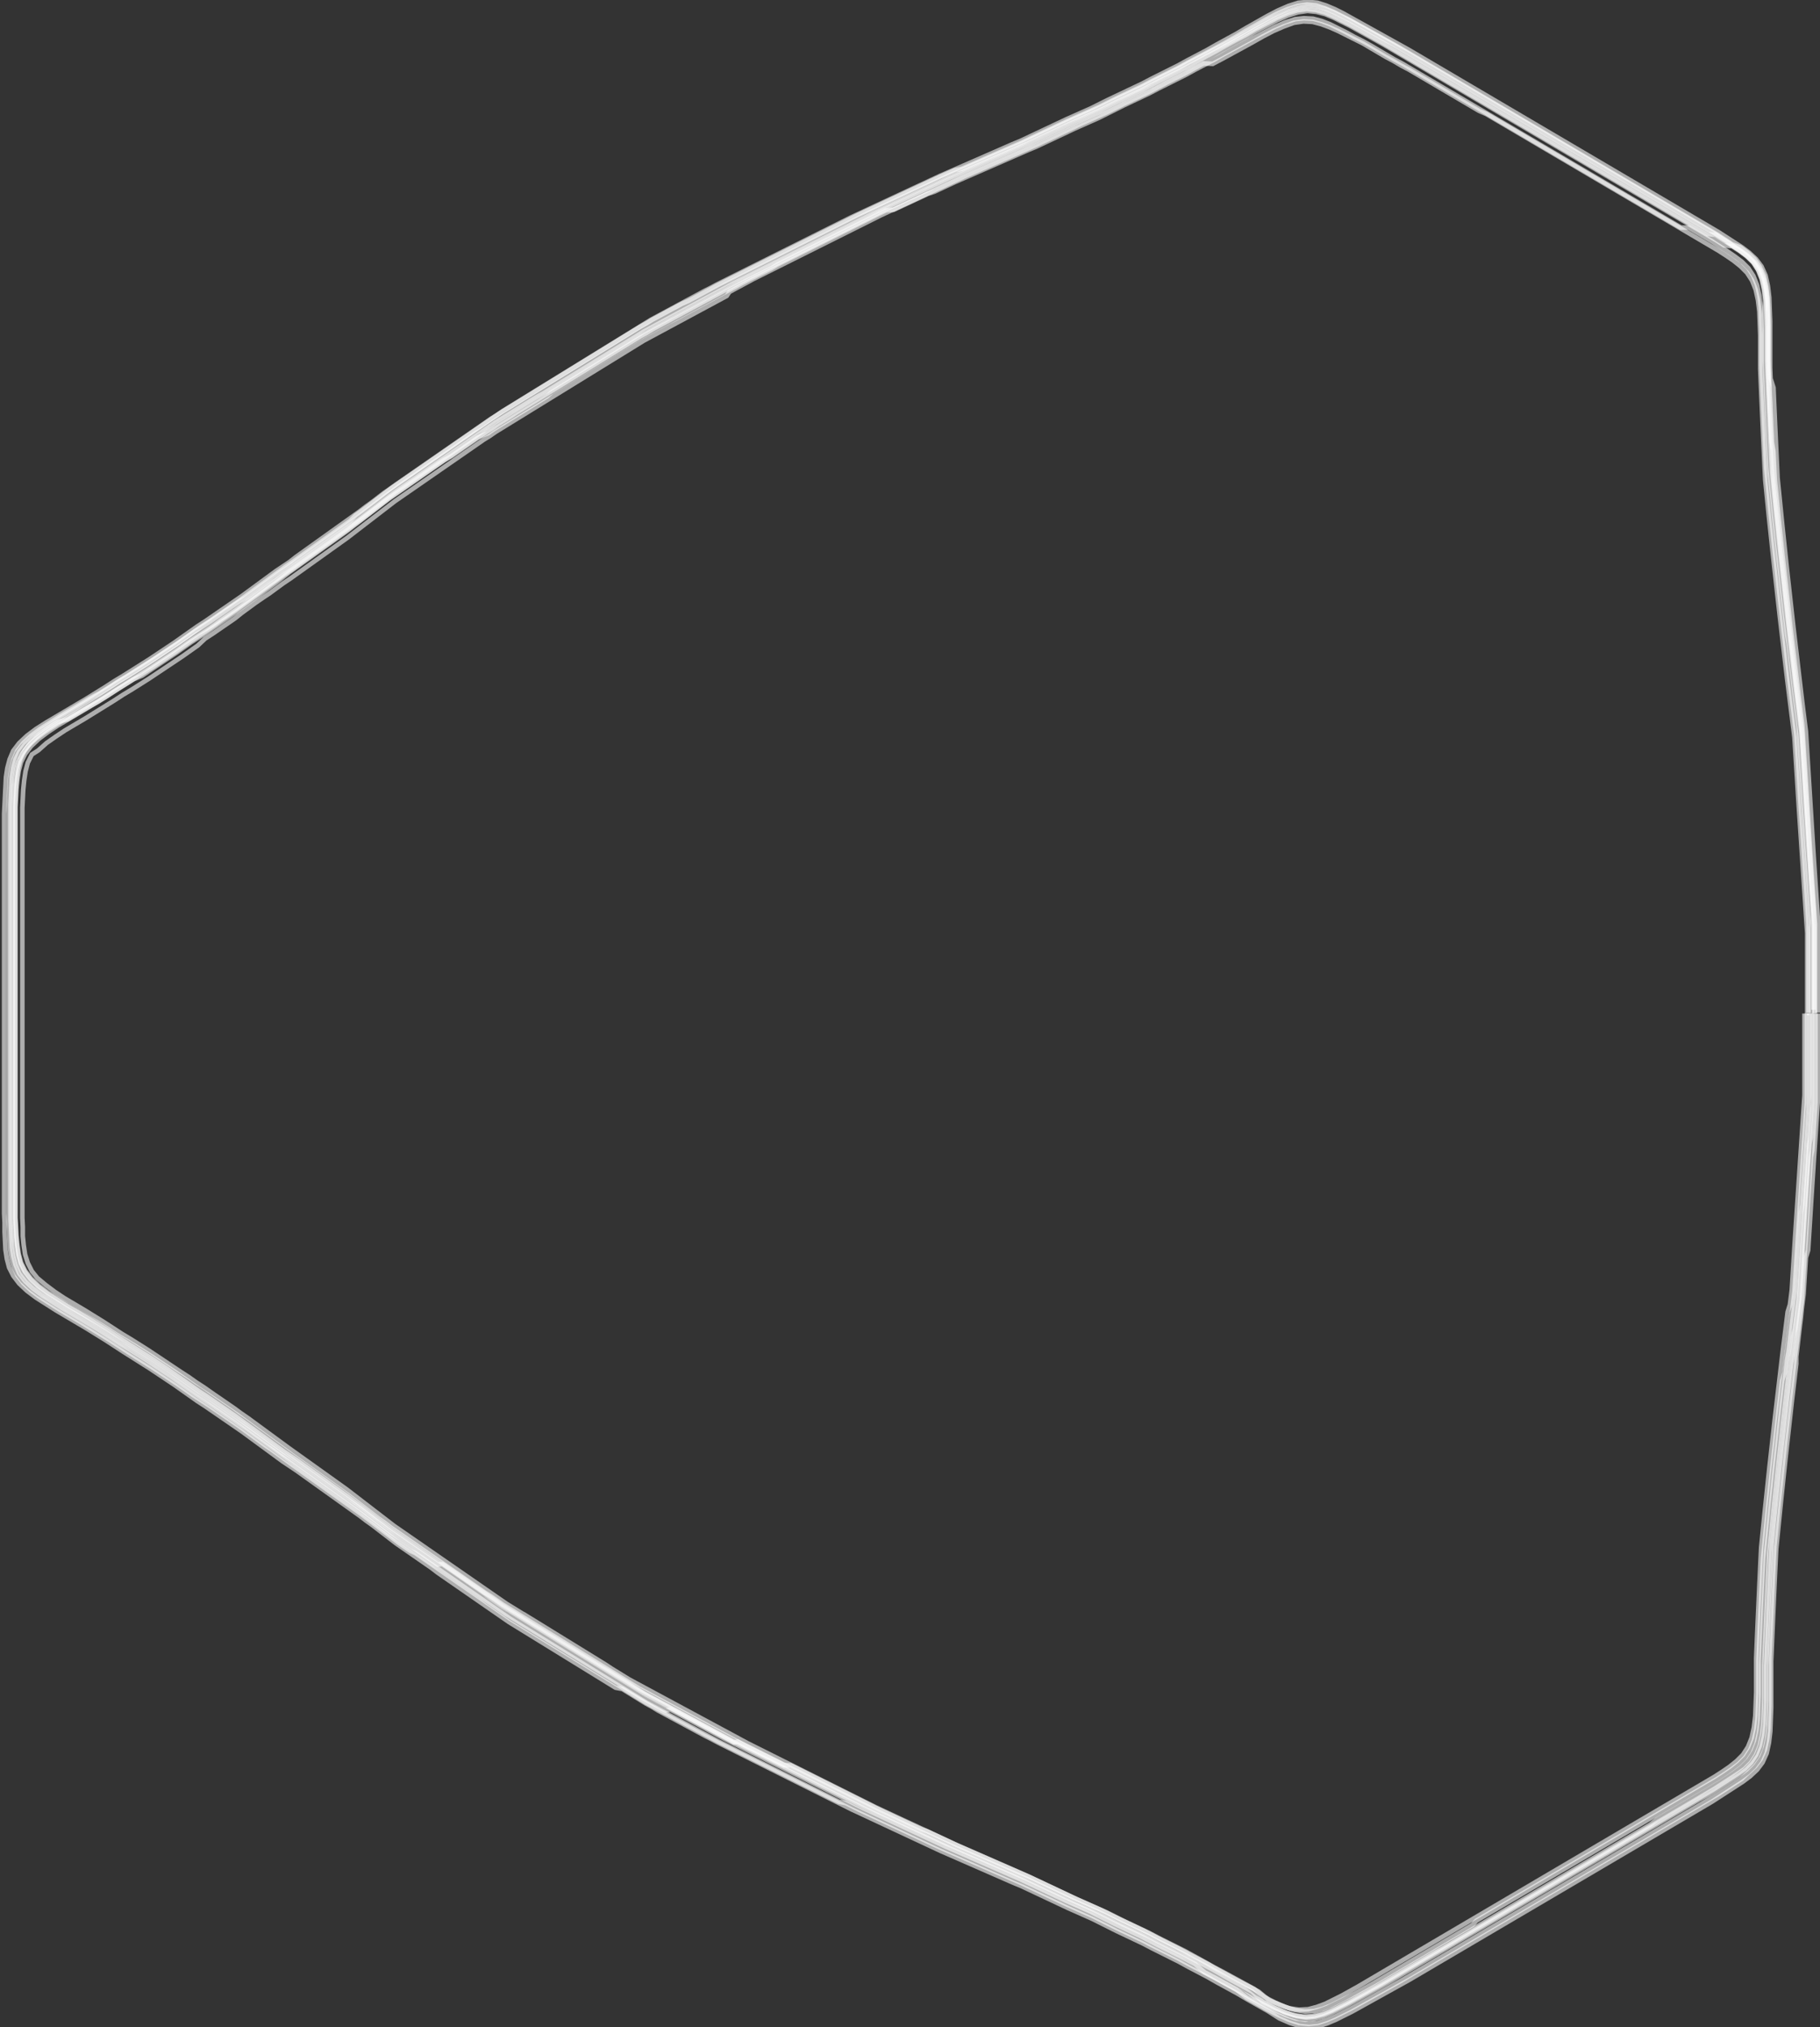 <?xml version="1.0" encoding="utf-8"?>
<!-- Generator: Adobe Illustrator 23.0.6, SVG Export Plug-In . SVG Version: 6.00 Build 0)  -->
<svg version="1.1" id="Layer_1" xmlns="http://www.w3.org/2000/svg" xmlns:xlink="http://www.w3.org/1999/xlink" x="0px" y="0px"
	 viewBox="0 0 399.2 444.4" style="enable-background:new 0 0 399.2 444.4;" xml:space="preserve">
<rect x="0" y="0" width="399.2" height="444.4" fill="#333333" stroke="none"/>
<style type="text/css">
	.st0{fill:none;stroke:#FFFFFF;stroke-miterlimit:10;stroke-opacity:0.6;}
</style>
<title>Asset 1</title>
<g>
	<g id="Layer_1-2">
		<path class="st0" d="M395.8,222.2v5.9v1.5v1.5v1.5v1.5v1.5v1.5l0,1.5v1.5l-0.1,1.5l-0.1,1.5l-0.1,1.5l-0.1,1.5l-0.1,1.5l-0.1,1.5
			l-0.1,1.5l-0.1,1.5l-0.1,1.5l-0.1,1.5l-0.1,1.5l-0.1,1.5l-0.1,1.5l-0.1,1.5l-0.1,1.5l-0.1,1.5l-0.1,1.5l-0.1,1.5l-0.1,1.5
			l-0.1,1.5l-0.1,1.5l-0.1,1.6l-0.1,1.6l-0.1,1.6l-0.1,1.6l-0.1,1.6l-0.1,1.6l-0.1,1.6l-0.2,1.6l-0.2,1.6l-0.5,1.6l-0.2,1.6
			l-0.2,1.6l-0.2,1.6l-0.2,1.6l-0.2,1.6l-0.2,1.7l-0.2,1.7l-0.2,1.7l-0.2,1.7l-0.2,1.7l-0.2,1.7l-0.2,1.7l-0.2,1.7l-0.2,1.7
			l-0.2,1.8l-0.2,1.8l-0.2,1.8l-0.2,1.8l-0.2,1.8l-0.2,1.8l-0.2,1.9l-0.2,1.9l-0.2,1.9l-0.2,1.9l-0.2,1.9l-0.2,2l-0.2,2l-0.2,2
			l-0.2,2l-0.1,2l-0.1,2.1l-0.1,2.1l-0.1,2.1l-0.1,2.2l-0.1,2.2l-0.1,2.2l-0.1,2.3l-0.1,2.3l-0.1,2.4l-0.1,2.4l0,2.5v2.5l0,2.5
			l-0.1,2.6l-0.1,2.6l-0.3,2.5l-0.5,2.3l-0.8,2l-1.1,1.7l-1.4,1.4l-1.5,1.2l-1.6,1.1l-1.7,1.1l-1.7,1l-1.7,1l-1.7,1l-1.7,1l-1.7,1
			l-1.7,1l-1.7,1l-1.7,1l-1.7,1l-1.7,1l-1.7,1l-1.7,1l-1.7,1l-1.7,1l-1.7,1l-1.7,1l-1.7,1l-1.7,1l-1.7,1l-1.7,1l-1.7,1l-1.7,1
			l-1.7,1l-1.7,1l-1.7,1l-1.7,1l-1.7,1l-1.7,1l-1.7,1l-1.7,1l-1.7,1l-1.7,1l-1.7,1l-1.7,1l-1.7,1l-1.7,1l-1.7,1l-1.7,1l-1.7,1
			l-1.7,1l-1.7,1l-1.7,1l-1.7,1l-1.7,1l-1.7,1l-1.7,1l-1.8,1l-1.8,1l-1.8,0.9l-1.8,0.9l-1.9,0.7l-1.9,0.5l-2,0.1l-2.1-0.3l-2.2-0.8
			l-2.3-1l-2.3-1.9l-2.3-1.2l-2.3-1.2l-2.2-1.2l-2.2-1.2l-2.1-1.2l-2.1-1.1l-2.1-1.1l-2-1.1l-2-1l-2-1l-1.9-1l-1.9-1l-1.9-0.9
			l-1.9-0.9l-1.9-0.9l-1.8-0.9l-1.8-0.9l-1.8-0.8l-1.8-0.8l-1.8-0.8l-1.7-0.8l-1.7-0.8l-1.7-0.8l-1.7-0.8l-1.7-0.8l-1.7-0.8
			l-1.6-0.7l-1.6-0.7l-1.6-0.7l-1.6-0.7l-1.6-0.7l-1.6-0.7l-1.6-0.7l-1.6-0.7l-1.6-0.7l-1.6-0.7l-1.5-0.7l-1.5-0.7l-1.5-0.7
			l-1.5-0.7l-1.5-0.7l-1.5-0.7l-1.5-0.7l-1.5-0.7l-1.5-0.7l-1.5-0.7l-1.5-0.7l-1.5-0.7l-1.4-0.7l-1.4-0.7l-1.4-0.7l-1.4-0.7
			l-1.4-0.7l-1.4-0.7l-1.4-0.7l-1.4-0.7l-1.4-0.7l-1.4-0.7l-1.4-0.7l-1.4-0.7l-1.4-0.7l-1.4-0.7l-1.4-0.7l-1.4-0.7l-1.4-0.7
			l-1.4-0.7l-1.4-0.7l-1.4-0.7l-1.3-0.7l-1.3-0.7l-1.3-0.7l-1.3-0.7l-1.3-0.7l-1.3-0.7l-1.3-0.7l-1.3-0.7l-1.3-0.7l-1.3-0.7
			l-1.3-0.7l-1.3-0.7l-1.3-0.7l-1.3-0.7l-1.3-0.7l-1.3-0.7l-1.3-0.7l-1.3-0.7l-1.3-0.7l-1.3-0.7l-1.3-0.8l-1.3-0.8l-1.3-0.8
			l-1.2-0.8l-1.3-0.8l-1.3-0.8l-1.3-0.8l-1.3-0.8l-1.3-0.8l-1.3-0.8l-1.3-0.8l-1.3-0.8l-1.3-0.8l-1.3-0.8l-1.3-0.8l-1.3-0.8
			l-1.3-0.8l-1.3-0.8L115,354l-1.3-0.8l-1.3-0.8l-1.3-0.8l-1.3-0.9l-1.3-0.9l-1.3-0.9l-1.3-0.9l-1.3-0.9l-1.3-0.9l-1.3-0.9l-1.3-0.9
			l-1.3-0.9l-1.3-0.9l-1.3-0.9l-1.3-0.9l-1.3-0.9l-1.3-0.9l-1.3-0.9l-1.3-0.9l-1.3-0.9l-1.3-0.9l-1.3-0.9l-1.3-1l-1.3-1l-1.3-1
			l-1.3-1l-1.3-1l-1.3-1l-1.3-1l-1.3-1l-1.4-1l-1.4-1l-1.4-1l-1.4-1l-1.4-1l-1.4-1l-1.4-1l-1.4-1l-1.4-1l-1.5-1.1l-1.5-1.1l-1.5-1.1
			l-1.5-1.1l-1.5-1.1l-1.5-1.1l-1.6-1.1l-1.5-1.1l-1.6-1.1l-1.6-1.1l-1.6-1.1l-1.7-1.2l-1.7-1.1l-1.7-1.2l-1.7-1.1l-1.8-1.2
			l-1.8-1.2l-1.8-1.2l-1.8-1.2l-1.9-1.2l-1.9-1.2l-2-1.2l-2-1.3l-2-1.3l-2.1-1.3l-2.1-1.3l-2.2-1.3l-2.2-1.3l-2.1-1.4l-2-1.5
			l-1.8-1.5L7,278.7l-0.9-1.8L5.5,275l-0.3-2l-0.2-2L5,269l-0.1-2v-2v-2v-2v-2v-2v-2v-2v-2v-2v-2v-1.9v-1.9v-2v-1.9v-1.9v-1.9v-27
			v-1.9v-1.9v-1.9v-1.9v-2v-1.9v-1.9v-2v-2v-2v-2v-2v-2v-2v-2v-2l0.1-2l0.1-2l0.2-2l0.3-2l0.5-1.9l0.9-1.8l1.4-0.9l1.8-1.6l2-1.4
			l2.1-1.4l2.2-1.3l2.2-1.3l2.1-1.3l2.1-1.3l2.1-1.3l2-1.3l2-1.2l1.9-1.2l1.9-1.2l1.8-1.2l1.8-1.2l1.8-1.2l1.8-1.2l1.7-1.2l1.7-1.2
			L45,140l1.7-1.1l1.6-1.1l1.6-1.1l1.6-1.1l1.5-1.2l1.5-1.1l1.5-1.1l1.6-1.1l1.5-1l1.5-1.1l1.5-1.1l1.5-1l1.4-1l1.4-1l1.4-1l1.4-1
			l1.4-1l1.4-1l1.4-1l1.4-1l1.4-1l1.3-1l1.3-1l1.3-1l1.3-1l1.3-1l1.3-1l1.3-1l1.3-1l1.3-0.9l1.3-0.9l1.3-0.9l1.3-0.9l1.3-0.9
			l1.3-0.9l1.3-0.9l1.3-0.9l1.3-0.9l1.3-0.9l1.3-0.9l1.3-0.9l1.3-0.9l1.3-0.9l1.3-0.9l1.3-0.8l1.3-0.9l1.3-0.8l1.3-0.8l1.3-0.8
			l1.3-0.8l1.3-0.8l1.3-0.8l1.3-0.8l1.3-0.8l1.3-0.8l1.3-0.8l1.3-0.8l1.3-0.8l1.3-0.8l1.3-0.8l1.3-0.8l1.3-0.8l1.3-0.8l1.3-0.8
			l1.3-0.8l1.3-0.8l1.3-0.8l1.3-0.8l1.3-0.8l1.3-0.8l1.3-0.8l1.3-0.7l1.3-0.7l1.3-0.7l1.3-0.7l1.3-0.7l1.3-0.7l1.3-0.7l1.3-0.7
			l1.3-0.7l1.3-0.7l1.3-0.7l1.3-0.7l1.3-0.7l1.3-0.7L160,64l1.3-0.7l1.3-0.7l1.3-0.7l1.3-0.7l1.4-0.7l1.4-0.7l1.4-0.7l1.4-0.7
			l1.4-0.7l1.4-0.7l1.4-0.7l1.4-0.7l1.4-0.7l1.4-0.7l1.4-0.7l1.4-0.7l1.4-0.7l1.4-0.7l1.4-0.7l1.4-0.7l1.4-0.7l1.4-0.7l1.4-0.7
			l1.4-0.7l1.5-0.7l1.5-0.7l1.5-0.7l1.5-0.7l1.5-0.7l1.5-0.7l1.5-0.7l1.5-0.7l1.5-0.7l1.5-0.7l1.5-0.7l1.5-0.7l1.6-0.7l1.6-0.7
			l1.6-0.7l1.6-0.7l1.6-0.7l1.6-0.7l1.6-0.7l1.6-0.7l1.6-0.7l1.6-0.7l1.7-0.8l1.7-0.8l1.7-0.8l1.7-0.8l1.7-0.8l1.7-0.8l1.8-0.8
			l1.8-0.8l1.8-0.8l1.8-0.9l1.8-0.9l1.9-0.9l1.9-0.9l1.9-0.9l1.9-1l1.9-1l2-1l2-1l2-1.1l2.1-1.1L266,14l2.1-1.1l2.2-1.2l2.2-1.2
			l2.2-1.2L277,8l2.3-1.2l2.3-1l2.2-0.8l2.1-0.3l2,0.1l1.9,0.5l1.9,0.7l1.8,0.8l1.8,0.9l1.8,0.9l1.8,0.9l1.7,1l1.7,1l1.7,1l1.7,0.9
			l1.7,1l1.7,0.9l1.7,1l1.7,1l1.7,1l1.7,1l1.7,1l1.7,1l1.7,1l1.7,1l1.7,1L326,25l1.7,1l1.7,1l1.7,1l1.7,1l1.7,1l1.7,1l1.7,1l1.7,1
			l1.7,1l1.7,1l1.7,1l1.7,1l1.7,1l1.7,1l1.7,1l1.7,1l1.7,1l1.7,1l1.7,1l1.7,1l1.7,1l1.7,1l1.7,1l1.7,1l1.7,1l1.7,1l1.7,1l1.7,1
			l1.7,1l1.7,1l1.7,1.1l1.6,1.1l1.5,1.2l1.4,1.4l1.1,1.7l0.8,2l0.5,2.3l0.3,2.5l0.1,2.6l0.1,2.6l0,2.5v2.5l0,2.5l0.1,2.4l0.1,2.4
			l0.1,2.3l0.1,2.3l0.1,2.2l0.1,2.2l0.1,2.2l0.1,2.1l0.1,2.1l0.1,2.1l0.1,2l0.2,2l0.2,2l0.2,2l0.2,2l0.2,1.9l0.2,1.9l0.2,1.9
			l0.2,1.9l0.2,1.8l0.2,1.8l0.2,1.8l0.2,1.8l0.2,1.8l0.2,1.8l0.2,1.8l0.2,1.8l0.2,1.7l0.2,1.7l0.2,1.7l0.2,1.7l0.2,1.7l0.2,1.7
			l0.2,1.7l0.2,1.7l0.2,1.6l0.2,1.6l0.2,1.6l0.2,1.6l0.2,1.6l0.2,1.6l0.2,1.6l0.2,1.6l0.1,1.6l0.1,1.6l0.1,1.6l0.1,1.6l0.1,1.6
			l0.1,1.6l0.1,1.6l0.1,1.6l0.1,1.5l0.1,1.6l0.1,1.5l0.1,1.5l0.1,1.5l0.1,1.5l0.1,1.5l0.1,1.5l0.1,1.5l0.1,1.5l0.1,1.5l0.1,1.5
			l0.1,1.5l0.1,1.5l0.1,1.5l0.1,1.5l0.1,1.5l0.1,1.5l0.1,1.5l0.1,1.5v1.5l0,1.5v1.5v1.5v1.5v1.5v1.5v1.5v6"/>
		<path class="st0" d="M396.3,222.2v4.5v1.5v1.5v1.5v1.5v1.5v1.5v1.5v1.5v1.5l0,1.5l-0.1,1.5l-0.1,1.5l-0.1,1.5l-0.1,1.5l-0.1,1.5
			l-0.1,1.5l-0.1,1.5l-0.1,1.5l-0.1,1.5l-0.1,1.5l-0.1,1.5l-0.1,1.5l-0.1,1.5l-0.1,1.5l-0.1,1.5l-0.1,1.5l-0.1,1.5l-0.1,1.5
			l-0.1,1.6l-0.1,1.6l-0.1,1.6l-0.1,1.6l-0.1,1.6l-0.1,1.6l-0.1,1.6l-0.1,1.6l-0.1,1.6l-0.2,1.6l-0.2,1.6l-0.2,1.6l-0.2,1.6
			l-0.2,1.6l-0.2,1.6l-0.2,1.6l-0.2,1.6l-0.2,1.7l-0.2,1.7l-0.2,1.7l-0.5,1.7l-0.2,1.7l-0.2,1.7l-0.2,1.7l-0.2,1.7l-0.2,1.8
			l-0.2,1.8l-0.2,1.8l-0.2,1.8l-0.2,1.8l-0.2,1.8l-0.2,1.8l-0.2,1.9l-0.2,1.9l-0.2,1.9l-0.2,1.9l-0.2,1.9l-0.2,2l-0.2,2l-0.2,2
			l-0.2,2l-0.2,2.1l-0.1,2.1l-0.1,2.1l-0.1,2.1l-0.1,2.2l-0.1,2.2l-0.1,2.3l-0.1,2.3l-0.1,2.3l-0.1,2.4l-0.1,2.4l0,2.5v2.5v2.5
			l-0.1,2.6l-0.1,2.6l-0.3,2.5l-0.5,2.3l-0.8,2l-1.1,1.7l-1.4,1.4l-1.6,1.2l-1.6,1.1l-1.7,1.1l-1.7,1l-1.7,1l-1.7,1l-1.7,1l-1.7,1
			l-1.7,1l-1.7,1l-1.7,1l-1.7,1l-1.7,1l-1.7,1l-1.7,1l-1.7,1l-1.7,1l-1.7,1l-1.7,1l-1.7,1l-1.7,1l-1.7,1l-1.7,1l-1.7,1l-1.7,1
			l-1.7,1l-1.7,1l-1.7,1l-1.7,1l-1.7,1l-1.7,1l-1.7,1l-1.7,1l-1.7,1L323,422l-1.7,1l-1.7,1l-1.7,1l-1.7,1l-1.7,1l-1.7,1l-1.7,1
			l-1.7,1l-1.7,1l-1.7,1l-1.7,1l-1.7,1l-1.7,1l-1.8,1l-1.8,1l-1.8,0.9l-1.8,0.9l-1.8,0.9l-1.8,0.7l-1.9,0.5l-2,0.1l-2.1-0.3
			l-2.2-0.7l-2.3-1l-2.3-1.2l-2.3-1.8l-2.2-1.2l-2.2-1.2l-2.2-1.2l-2.1-1.1L264,430l-2-1.1l-2-1.1l-2-1l-2-1l-2-1l-1.9-1l-1.9-0.9
			l-1.9-0.9l-1.9-0.9l-1.8-0.9l-1.8-0.9l-1.8-0.8l-1.8-0.8l-1.8-0.8l-1.8-0.8l-1.7-0.8l-1.7-0.8l-1.7-0.8l-1.7-0.8l-1.7-0.8
			l-1.7-0.8l-1.6-0.7l-1.6-0.7l-1.6-0.7l-1.6-0.7l-1.6-0.7l-1.6-0.7l-1.6-0.7l-1.6-0.7l-1.6-0.7l-1.6-0.7l-1.5-0.7l-1.5-0.7
			l-1.5-0.7l-1.5-0.7L202,401l-1.5-0.7l-1.5-0.7l-1.5-0.7l-1.5-0.7l-1.5-0.7l-1.5-0.7l-1.4-0.7l-1.4-0.7l-1.4-0.7l-1.4-0.7l-1.4-0.7
			l-1.4-0.7l-1.4-0.7l-1.4-0.7l-1.4-0.7l-1.4-0.7l-1.4-0.7l-1.4-0.7l-1.4-0.7l-1.4-0.7L172,387l-1.4-0.7l-1.4-0.7l-1.4-0.7l-1.4-0.7
			l-1.4-0.7l-1.4-0.7l-1.3-0.7l-1.3-0.7l-1.3-0.7l-1.3-0.7l-1.3-0.7l-1.3-0.7l-1.3-0.7l-1.3-0.7l-1.3-0.7l-1.3-0.7l-1.3-0.7
			l-1.3-0.7l-1.3-0.7l-1.3-0.7l-1.3-0.7l-1.3-0.7l-1.3-0.7l-1.3-0.7l-1.3-0.8l-1.3-0.8l-1.3-0.8L135,367l-1.3-0.8l-1.3-0.8l-1.3-0.8
			l-1.3-0.8l-1.3-0.8l-1.3-0.8l-1.3-0.8l-1.3-0.8l-1.3-0.8l-1.3-0.8l-1.3-0.8l-1.3-0.8l-1.3-0.8l-1.3-0.8l-1.3-0.8l-1.3-0.8
			l-1.3-0.8l-1.3-0.8l-1.3-0.8l-1.3-0.9l-1.3-0.9l-1.3-0.8l-1.3-0.9l-1.3-0.9l-1.3-0.9l-1.3-0.9l-1.3-0.9l-1.3-0.9l-1.3-0.9
			l-1.3-0.9l-1.3-0.9l-1.3-0.9l-1.3-0.9l-1.3-0.9l-1.3-0.9l-1.3-0.9l-1.3-0.9l-1.3-0.9l-1.3-1l-1.3-0.9l-1.3-1l-1.3-1l-1.3-1l-1.3-1
			l-1.3-1l-1.4-1l-1.4-1l-1.4-1l-1.4-1l-1.4-1l-1.4-1l-1.4-1l-1.4-1l-1.4-1l-1.5-1.1l-1.5-1.1l-1.5-1.1l-1.5-1.1l-1.5-1.1l-1.5-1.1
			l-1.5-1.1l-1.5-1.1l-1.6-1.1l-1.6-1.1l-1.6-1.1l-1.6-1.1l-1.7-1.1l-1.7-1.2l-1.7-1.2l-1.7-1.2l-1.8-1.2l-1.8-1.2l-1.8-1.2
			l-1.9-1.2l-1.9-1.2l-2-1.2l-2-1.2l-2-1.3l-2.1-1.3l-2.1-1.2l-2.2-1.3l-2.2-1.3l-2.2-1.4l-2.2-1.4l-2-1.5l-1.7-1.6l-1.3-1.7
			l-0.9-1.8l-0.5-1.9l-0.3-2l-0.2-2l-0.1-2l-0.1-2v-2v-2v-2v-2v-2v-2v-2v-2v-2v-2v-1.9v-1.9v-2v-1.9v-1.9v-1.9v-26.8v-2v-1.9v-1.9
			v-1.9v-2v-1.9v-2v-2v-2v-2v-2v-2v-2v-2v-2v-2l0.1-2l0.1-2l0.2-2l0.3-2l0.5-1.9l0.9-1.8l1.3-1.7l1.7-1.6l2-1.5l2.1-1.4l2.2-1.3
			l2.2-1.3l2.2-1.3l2.1-1.3l2.1-1.3l2-1.3l2-1.2l1.9-1.2l1.9-0.8l1.9-1.3l1.8-1.2l1.8-1.2l1.8-1.2l1.7-1.2l1.7-1.2l1.7-1.1l1.7-1.1
			l1.6-1.1l1.6-1.1l1.6-1.1l1.6-1.1l1.5-1.1l1.5-1.1l1.5-1.1l1.5-1.1l1.5-1.1l1.5-1.1l1.4-1.1l1.4-1.1l1.4-1l1.4-1l1.4-1l1.4-1
			l1.4-1l1.4-1l1.4-1l1.4-1l1.4-1l1.3-1l1.3-1l1.3-1l1.3-1l1.3-1l1.3-1l1.3-1l1.3-0.9l1.3-0.9l1.3-0.9l1.3-0.9l1.3-0.9l1.3-0.9
			l1.3-0.9l1.3-0.9l1.3-0.9l1.3-0.9l1.3-0.9l1.3-0.9l1.3-0.9l1.3-0.9l1.3-0.9L107,95l1.3-0.9l1.3-0.8l1.3-0.8l1.3-0.8l1.3-0.8
			l1.3-0.8l1.3-0.8l1.3-0.8l1.3-0.8l1.3-0.8L121,86l1.3-0.8l1.3-0.8l1.3-0.8l1.3-0.8l1.3-0.8l1.3-0.8l1.3-0.8l1.3-0.8l1.3-0.8
			l1.3-0.8l1.3-0.8l1.3-0.8l1.3-0.8l1.3-0.8l1.3-0.8l1.3-0.7l1.3-0.7l1.3-0.7l1.3-0.7l1.3-0.7L148,70l1.3-0.7l1.3-0.7l1.3-0.7
			l1.3-0.7l1.3-0.7l1.3-0.7l1.3-0.7l1.3-0.7l1.3-0.7l1.3-0.7l1.3-0.7l1.3-0.7l1.4-0.7l1.4-0.7l1.4-0.7l1.4-0.7l1.3-0.8l1.4-0.7
			l1.4-0.7l1.4-0.7l1.4-0.7l1.4-0.7l1.4-0.7l1.4-0.7l1.4-0.7l1.4-0.7l1.4-0.7l1.4-0.7l1.4-0.7l1.4-0.7l1.4-0.7l1.4-0.7l1.4-0.7
			l1.5-0.7L196,46l1.5-0.7l1.5-0.7l1.5-0.7l1.5-0.7l1.5-0.7L205,42l1.5-0.7l1.5-0.7l1.5-0.7l1.6-0.7l1.6-0.7l1.6-0.7l1.6-0.7
			l1.6-0.7l1.6-0.7l1.6-0.7l1.6-0.7l1.6-0.7l1.6-0.7l1.7-0.7l1.7-0.8l1.7-0.8l1.7-0.8l1.7-0.8l1.7-0.8l1.8-0.8l1.8-0.8l1.8-0.8
			l1.8-0.9l1.8-0.9l1.8-0.9l1.9-0.9l1.9-0.9l1.9-0.9l1.9-1l2-1l2-1l2-1l2-1.1l2.1-1.1l2.1-1.1l2.1-1.2l2.2-1.2l2.2-1.2l2.2-1.2
			l2.3-1.2l2.3-1.2l2.3-1l2.2-0.7L286,4l2,0.1l1.9,0.5l1.8,0.7l1.8,0.9l1.8,0.9l1.8,1l1.8,0.9l1.8,1l1.7,1l1.7,1l1.7,1l1.7,0.9
			l1.7,1l1.7,1l1.7,1l1.7,1l1.7,1l1.7,1l1.7,1l1.7,1l1.7,1l1.7,1l1.7,1l1.7,1l1.7,1l1.7,1l1.7,1l1.7,1l1.7,1l1.7,1l1.7,1l1.7,1
			l1.7,1l1.7,1l1.7,1l1.7,1l1.7,1l1.7,1l1.7,1l1.7,1l1.7,1l1.7,1l1.7,1l1.7,1l1.7,1l1.7,1l1.7,1l1.7,1l1.7,0l1.7,1l1.7,1l1.7,1
			l1.7,1.1l1.7,1.1l1.6,1.1l1.6,1.2l1.4,1.4l1.1,1.7l0.8,2l0.5,2.3l0.3,2.5l0.1,2.6l0.1,2.6v2.6v2.5l0,2.5l0.1,2.4l0.1,2.4l0.1,2.3
			l0.1,2.3l0.1,2.3l0.1,2.2l0.1,2.2l0.1,2.1l0.1,2.1l0.1,2.1l0.2,2.1l0.2,2l0.2,2l0.2,2l0.2,2l0.2,1.9l0.2,1.9l0.2,1.9l0.2,1.9
			l0.2,1.8l0.2,1.8l0.2,1.8l0.2,1.8l0.2,1.8l0.2,1.8l0.2,1.8l0.2,1.8l0.2,1.7l0.2,1.7l0.2,1.7l0.2,1.7l0.2,1.7l0.2,1.7l0.2,1.7
			l0.2,1.7l0.2,1.6l0.2,1.6l0.2,1.6l0.2,1.6l0.2,1.6l0.2,1.6l0.2,1.6l0.2,1.6l0.1,1.6l0.1,1.6l0.1,1.6l0.1,1.6l0.1,1.6l0.1,1.6
			l0.1,1.6l0.1,1.6l0.1,1.6l0.1,1.6l0.1,1.5l0.1,1.5l0.1,1.5l0.1,1.5l0.1,1.5l0.1,1.5l0.1,1.5l0.1,1.5l0.1,1.5l0.1,1.5l0.1,1.5
			l0.1,1.5l0.1,1.5l0.1,1.5l0.1,1.5l0.1,1.5l0.1,1.5l0,1.5v1.5v1.5v1.5v1.5v1.5v1.5v1.5v1.5v1.5v4.5"/>
		<path class="st0" d="M396.8,222.2v3v1.5v1.5v1.5v1.5v1.5v1.5v1.5v1.5v1.5l0,1.5l-0.1,1.5v1.5l-0.1,1.5l-0.1,1.5l-0.1,1.5l-0.1,1.5
			l-0.1,1.5l-0.1,1.5l-0.1,1.5l-0.1,1.5l-0.1,1.5l-0.1,1.5l-0.1,1.5l-0.1,1.5l-0.1,1.5l-0.1,1.5L395,266l-0.1,1.5l-0.1,1.5l-0.1,1.6
			l-0.1,1.6l-0.1,1.6l-0.1,1.6l-0.1,1.6l-0.1,1.6l-0.1,1.6l-0.1,1.6l-0.1,1.6l-0.2,1.6l-0.2,1.6l-0.2,1.6l-0.2,1.6l-0.2,1.6
			l-0.2,1.6l-0.2,1.6l-0.2,1.7L392,298l-0.2,1.7l-0.2,1.7l-0.2,1.7l-0.2,1.7l-0.2,1.7l-0.2,1.7l-0.2,1.8l-0.2,1.8l-0.2,1.8l-0.2,1.8
			l-0.2,1.8l-0.2,1.8l-0.2,1.8l-0.2,1.9l-0.2,1.9l-0.2,1.9l-0.2,1.9l-0.2,1.9l-0.2,1.9l-0.2,2l-0.2,2l-0.2,2l-0.2,2l-0.1,2.1
			l-0.1,2.1l-0.1,2.1l-0.1,2.1l-0.1,2.2l-0.1,2.2l-0.1,2.3l-0.1,2.3l-0.1,2.3l-0.1,2.4l-0.1,2.4v2.5v2.5l0,2.6l-0.1,2.6l-0.1,2.6
			l-0.3,2.5l-0.5,2.3l-0.8,2l-1.1,1.7l-1.4,1.4l-1.6,1.2l-1.7,1.2l-1.7,1.1l-1.7,1l-1.7,1l-1.7,1l-1.7,1l-1.7,1l-1.7,1l-1.7,1
			l-1.7,1L362,400l-1.7,1l-1.7,1l-1.7,1l-1.7,1l-1.7,1l-1.7,1l-1.7,1l-1.7,1l-1.7,1l-1.7,1l-1.7,1l-1.7,1l-1.7,1l-1.7,1l-1.7,1
			l-1.7,1l-1.7,1l-1.7,1l-1.7,1l-1.7,1l-1.7,1l-1.7,1l-1.7,1l-1.7,1l-1.7,1l-1.7,1l-1.7,1l-1.7,1l-1.7,1l-1.7,1l-1.7,1l-1.7,1
			l-1.7,1l-1.7,1l-1.7,1l-1.8,1l-1.8,1l-1.8,1l-1.8,1l-1.8,0.9l-1.8,0.9l-1.9,0.7l-1.9,0.5l-2,0.1l-2.1-0.3l-2.2-0.7l-2.3-1
			l-2.3-1.2l-2.4-2.3l-2.2-1.2l-2.2-1.2l-2.1-1.2l-2.1-1.2l-2.1-1.1l-2.1-1.1l-2-1.1l-2-1l-2-1l-2-1l-1.9-1l-1.9-0.9l-1.9-0.9
			l-1.9-0.9l-1.8-0.9l-1.8-0.9l-1.8-0.9l-1.8-0.8l-1.8-0.8l-1.8-0.8l-1.7-0.8l-1.7-0.8l-1.7-0.8l-1.7-0.8l-1.7-0.8l-1.7-0.8
			l-1.6-0.7l-1.6-0.7l-1.6-0.7l-1.6-0.7l-1.6-0.7l-1.6-0.7l-1.6-0.7l-1.6-0.7l-1.6-0.7l-1.6-0.7l-1.6-0.7l-1.5-0.7l-1.5-0.7
			l-1.5-0.7l-1.5-0.7l-1.5-0.7l-1.5-0.7l-1.5-0.7l-1.5-0.7l-1.5-0.7l-1.5-0.7l-1.4-0.7l-1.4-0.7l-1.4-0.7l-1.4-0.7l-1.4-0.7
			l-1.4-0.7l-1.4-0.7l-1.4-0.7l-1.4-0.7l-1.4-0.7l-1.4-0.7l-1.4-0.7l-1.4-0.7l-1.4-0.7l-1.4-0.7l-1.4-0.7l-1.4-0.7l-1.4-0.7
			l-1.4-0.7l-1.4-0.7l-1.4-0.7l-1.4-0.7L161,382l-1.3-0.7l-1.3-0.7l-1.3-0.7l-1.3-0.7l-1.3-0.7l-1.3-0.7l-1.3-0.7l-1.3-0.7l-1.3-0.7
			l-1.3-0.7l-1.3-0.7l-1.3-0.7l-1.3-0.7l-1.3-0.7l-1.3-0.7l-1.3-0.8l-1.3-0.8l-1.3-0.8l-1.3-0.8l-1.3-0.8l-1.3-0.8l-1.3-0.8
			l-1.3-0.8l-1.3-0.8l-1.3-0.8l-1.3-0.8l-1.3-0.8l-1.3-0.8l-1.3-0.8l-1.3-0.8l-1.3-0.8l-1.3-0.8l-1.3-0.8l-1.3-0.8l-1.3-0.8
			l-1.3-0.8l-1.3-0.8l-1.3-0.8l-1.3-0.8l-1.3-0.9l-1.3-0.9l-1.3-0.9l-1.3-0.9l-1.3-0.9l-1.3-0.9l-1.3-0.9l-1.3-0.9l-1.3-0.9
			l-1.3-0.9l-1.3-0.9l-1.3-0.9l-1.3-0.9l-1.3-0.9l-1.3-0.9l-1.3-0.9l-1.3-0.9l-1.3-0.9l-1.3-0.9l-1.3-1l-1.3-1l-1.3-1l-1.3-1l-1.3-1
			l-1.4-1l-1.3-1l-1.4-1l-1.4-1l-1.4-1l-1.4-1l-1.4-1l-1.4-1l-1.4-1l-1.4-1l-1.5-1l-1.5-1l-1.5-1.1l-1.5-1.1l-1.5-1.1l-1.5-1.1
			l-1.5-1.1l-1.5-1.1l-1.5-1.1l-1.6-1.1l-1.6-1.1l-1.6-1.1l-1.6-1.1l-1.7-1.1l-1.7-1.2l-1.7-1.2l-1.7-1.2l-1.7-1.2l-1.8-1.2
			l-1.8-1.2l-1.9-1.2l-1.9-1.2l-1.9-1.2l-2-1.3l-2-1.3l-2.1-1.3l-2.1-1.3l-2.2-1.3l-2.3-1.3l-2.2-1.4l-2.2-1.4l-2-1.5l-1.7-1.6
			l-1.3-1.7l-0.9-1.8l-0.5-1.9l-0.3-2l-0.2-2l-0.1-2l-0.1-2l0-2v-2v-2v-2v-2v-2v-2v-2v-2v-2v-2v-2v-2v-1.9v-2v-1.9v-27.2v-2v-1.9v-2
			v-2v-2v-2v-2v-2v-2v-2v-2v-2v-2v-2v-2l0-2l0.1-2l0.1-2l0.2-2l0.3-2l0.5-1.9l0.9-1.8l1.3-1.7l1.7-1.6l2-1.5l2.2-1.4l2.2-0.6
			l2.2-1.3l2.2-1.3l2.2-1.2l2.1-1.3l2-1.3l2-1.3l1.9-1.2l1.9-1.2l1.9-1.2l1.8-1.2l1.8-1.2l1.8-1.2l1.7-1.2l1.7-1.2l1.7-1.1l1.7-1.1
			l1.6-1.1l1.6-1.2l1.6-1.1l1.6-1.1l1.5-1.1l1.5-1.1l1.5-1.1l1.5-1.1l1.5-1.1l1.5-1.1l1.5-1.1l1.5-1l1.4-1l1.4-1l1.4-1l1.4-1l1.4-1
			l1.4-1l1.4-1l1.4-1l1.4-1l1.3-1l1.4-1l1.3-1l1.3-1l1.3-1l1.3-1l1.3-1l1.3-0.9l1.3-0.9l1.3-0.9l1.3-0.9l1.3-0.9l1.3-0.9l1.3-0.9
			l1.3-0.9l1.3-0.9L99,100l1.3-0.9l1.3-0.9l1.3-0.9l1.3-0.9l1.3-0.9l1.3-0.9l1.3-0.8l1.3-0.9l1.3-0.8l1.3-0.8l1.2-0.8l1.3-0.8
			l1.3-0.8l1.3-0.8l1.3-0.8l1.3-0.8l1.3-0.8l1.3-0.8l1.3-0.8l1.3-0.8l1.3-0.8l1.3-0.8l1.3-0.8l1.3-0.8l1.3-0.8l1.3-0.8l1.3-0.8
			l1.3-0.8l1.3-0.8l1.3-0.8l1.3-0.8l1.3-0.8l1.3-0.7l1.3-0.8l1.3-0.7l1.3-0.7l1.3-0.7l1.3-0.7l1.3-0.7l1.3-0.7l1.3-0.7l1.3-0.7
			l1.3-0.7l1.3-0.7l1.3-0.7l1.3-0.7l1.3-0.7l1.3-0.7l1.3-0.7l1.4-0.7l1.4-0.7l1.4-0.7l1.4-0.7l1.4-0.7l1.4-0.7l1.4-0.7l1.4-0.7
			l1.4-0.7l1.4-0.7l1.4-0.7l1.4-0.7l1.4-0.7l1.4-0.7l1.4-0.7l1.4-0.7l1.4-0.7l1.4-0.7l1.4-0.7l1.4-0.7l1.4-0.7l1.4-0.7l1.5-0.7
			l1.6-0.7l1.5-0.7l1.5-0.7l1.5-0.7l1.5-0.7l1.5-0.7l1.5-0.7l1.5-0.7l1.5-0.7l1.6-0.7l1.6-0.7l1.6-0.7l1.6-0.7l1.6-0.7l1.6-0.7
			l1.6-0.7l1.6-0.7l1.6-0.7l1.6-0.7l1.6-0.7l1.7-0.8l1.7-0.8l1.7-0.8l1.7-0.8l1.7-0.8l1.7-0.8l1.8-0.8l1.8-0.8l1.8-0.8l1.8-0.9
			l1.8-0.9l1.8-0.9l1.9-0.9l1.9-0.9l1.9-0.9l1.9-1l2-1l2-1l2-1l2-1.1l2.1-1.1l2.1-1.1l2.1-1.2l2.2-1.2l2.2-1.2l2.2-1.3l2.3-1.2
			l2.3-1.2l2.3-1l2.2-0.7l2.1-0.3l2,0.2l1.9,0.5l1.9,0.8l1.8,0.9l1.8,0.9l1.8,1l1.8,1l1.8,1l1.8,1l1.7,1l1.7,1l1.7,1l1.7,1l1.7,1
			l1.7,1l1.7,1l1.7,1l1.7,1l1.7,1l1.7,1l1.7,1l1.7,1l1.7,1l1.7,1l1.7,1l1.7,1l1.7,1l1.7,1l1.7,1l1.7,1l1.7,1l1.7,1l1.7,1l1.7,1
			l1.7,1l1.7,1l1.7,1l1.7,1l1.7,1l1.7,1l1.7,1l1.7,1l1.7,1l1.7,1l1.7,1l1.7,1l1.7,1l1.7,1l1.7,1l1.7,1l1.7,1l1.7,1l1.7,1.1l1.8,0.2
			l1.7,1.1l1.6,1.2l1.4,1.4l1.1,1.7l0.8,2l0.5,2.3l0.3,2.5l0.1,2.6l0.1,2.6l0,2.6v2.5v2.5l0.1,2.4l0.1,2.4l0.1,2.3l0.1,2.3l0.1,2.3
			l0.1,2.2l0.1,2.2l0.1,2.2l0.1,2.1l0.1,2.1l0.1,2.1l0.2,2l0.2,2l0.2,2l0.2,2l0.2,1.9l0.2,1.9l0.2,1.9l0.2,1.9l0.2,1.9l0.2,1.8
			l0.2,1.8l0.2,1.8l0.2,1.8l0.2,1.8l0.2,1.8l0.2,1.8l0.2,1.8l0.2,1.7l0.2,1.7l0.2,1.7l0.2,1.7l0.2,1.7l0.2,1.7l0.2,1.7l0.2,1.7
			l0.2,1.6l0.2,1.6l0.2,1.6l0.2,1.6l0.2,1.6l0.2,1.6l0.2,1.6l0.1,1.6l0.1,1.6l0.1,1.6l0.1,1.6l0.1,1.6l0.1,1.6l0.1,1.6l0.1,1.6
			l0.1,1.6l0.1,1.6l0.1,1.6l0.1,1.5l0.1,1.5l0.1,1.5l0.1,1.5l0.1,1.5l0.1,1.5l0.1,1.5l0.1,1.5l0.1,1.5l0.1,1.5l0.1,1.5l0.1,1.5
			l0.1,1.5l0.1,1.5l0.1,1.5v1.5l0.1,1.5l0,1.5v1.5v1.5v1.5v1.5v1.5v1.5v1.5v1.5v1.5v3"/>
		<path class="st0" d="M397.3,222.2v6v1.5v1.5v1.5v1.5v1.5v1.5l0,1.5l0,1.5l0,1.5l-0.1,1.5l-0.1,1.5l-0.1,1.5l-0.1,1.5l-0.1,1.5
			l-0.1,1.5l-0.1,1.5l-0.1,1.5l-0.1,1.5l-0.1,1.5l-0.1,1.5l-0.1,1.5l-0.1,1.5l-0.1,1.5l-0.1,1.5l-0.1,1.5l-0.1,1.6l-0.1,1.6
			l-0.1,1.6l-0.1,1.6l-0.1,1.6l-0.1,1.6l-0.1,1.6l-0.1,1.6l-0.1,1.6l-0.1,1.6l-0.1,1.6l-0.1,1.6l-0.2,1.6l-0.2,1.6l-0.2,1.6
			l-0.2,1.6l-0.4,1.6l-0.2,1.7l-0.2,1.7l-0.2,1.7l-0.2,1.7l-0.2,1.7l-0.2,1.7l-0.2,1.7l-0.2,1.7l-0.2,1.7l-0.2,1.8l-0.2,1.8
			l-0.2,1.8l-0.2,1.8l-0.2,1.8l-0.2,1.8l-0.2,1.8l-0.2,1.9l-0.2,1.9l-0.2,1.9l-0.2,1.9l-0.2,1.9l-0.2,2l-0.2,2l-0.2,2l-0.2,2l-0.2,2
			l-0.1,2.1l-0.1,2.1l-0.1,2.1l-0.1,2.2l-0.1,2.2l-0.1,2.2l-0.1,2.3l-0.1,2.3l-0.1,2.4l-0.1,2.4l-0.1,2.5v2.5v2.5l0,2.6l-0.1,2.6
			l-0.1,2.6l-0.3,2.5l-0.5,2.3l-0.8,2l-1.1,1.7l-1.4,1.4l-1.6,1.1l-1.7,1.1l-1.7,1.1l-1.7,1.1l-1.7,1l-1.7,1l-1.7,1l-1.7,1l-1.7,1
			l-1.7,1l-1.7,1l-1.7,1l-1.7,1l-1.7,1l-1.7,1l-1.7,1l-1.7,1l-1.7,1l-1.7,1l-1.7,1l-1.7,1l-1.7,1l-1.7,1l-1.7,1l-1.7,1l-1.7,1
			l-1.7,1l-1.7,1l-1.7,1l-1.7,1l-1.7,1l-1.7,1l-1.7,1l-1.7,1l-1.7,1l-1.7,1l-1.7,1l-1.7,1l-1.7,1L315,428l-1.7,1l-1.7,1l-1.7,1
			l-1.7,1l-1.7,1l-1.7,1l-1.7,1l-1.8,1l-1.8,1l-1.8,1l-1.8,1l-1.8,0.9l-1.8,0.9l-1.9,0.8l-1.9,0.5l-2,0.2l-2.1-0.3l-2.2-0.7l-2.3-1
			l-2.3-1.2l-2.3-1.2l-2.2-1.7l-2.2-1.2l-2.2-1.2l-2.1-1.2l-2.1-1.1l-2.1-1.1l-2-1.1l-2-1l-2-1l-2-1l-1.9-1l-1.9-1l-1.9-0.9
			l-1.9-0.9l-1.9-0.9l-1.8-0.9l-1.8-0.9l-1.8-0.8l-1.8-0.8l-1.8-0.8l-1.7-0.8l-1.7-0.8l-1.7-0.8l-1.7-0.8l-1.7-0.8l-1.7-0.8
			l-1.7-0.8l-1.6-0.7l-1.6-0.7l-1.6-0.7l-1.6-0.7l-1.6-0.7l-1.6-0.7l-1.6-0.7l-1.6-0.7l-1.6-0.7l-1.6-0.7l-1.5-0.7l-1.5-0.7
			l-1.5-0.7l-1.5-0.7l-1.5-0.7l-1.5-0.7l-1.5-0.7l-1.5-0.7l-1.5-0.7l-1.5-0.7l-1.5-0.7l-1.4-0.7l-1.4-0.7l-1.4-0.7l-1.4-0.7
			l-1.4-0.7l-1.4-0.7l-1.4-0.7l-1.4-0.7l-1.4-0.7l-1.4-0.7l-1.4-0.7l-1.4-0.7l-1.4-0.7l-1.4-0.7l-1.4-0.7l-1.4-0.7l-1.4-0.7
			l-1.4-0.7l-1.4-0.7l-1.4-0.7l-1.4-0.7l-1.4-0.7l-1.3-0.7l-1.3-0.7l-1.3-0.7l-1.3-0.7l-1.3-0.7l-1.3-0.7l-1.3-0.7l-1.3-0.7
			l-1.3-0.7l-1.3-0.7l-1.3-0.7l-1.3-0.7l-1.3-0.7l-1.3-0.7l-1.3-0.7l-1.3-0.8l-1.3-0.8l-1.3-0.8l-1.3-0.8l-1.3-0.8l-1.3-0.8
			l-1.3-0.8l-1.3-0.8l-1.3-0.8l-1.3-0.8l-1.3-0.8l-1.3-0.8l-1.3-0.8l-1.3-0.8l-1.3-0.8l-1.3-0.8l-1.3-0.8l-1.3-0.8l-1.3-0.8
			l-1.3-0.8l-1.3-0.8l-1.3-0.8l-1.3-0.8l-1.3-0.9l-1.3-0.9l-1.3-0.9l-1.3-0.9l-1.3-0.9l-1.3-0.9l-1.3-0.9l-1.3-0.9l-1.3-0.9
			l-1.3-0.9l-1.3-0.9L96,343l-1.3-0.9l-1.3-0.9l-1.3-0.9l-1.3-0.9l-1.3-0.9l-1.3-0.9l-1.3-0.9l-1.3-0.9l-1.3-1l-1.3-1l-1.3-1l-1.3-1
			l-1.3-1l-1.4-1l-1.4-1l-1.4-1l-1.4-1l-1.4-1l-1.4-1l-1.4-1l-1.4-1l-1.4-1l-1.4-1l-1.4-1l-1.5-1l-1.5-1.1l-1.5-1.1l-1.5-1.1
			l-1.5-1.1l-1.5-1.1L53,312l-1.6-1.1l-1.6-1.1l-1.6-1.1l-1.6-1.1l-1.6-1.1l-1.7-1.1l-1.7-1.2l-1.7-1.2l-1.7-1.2l-1.8-1.2l-1.8-1.2
			l-1.8-1.2l-1.9-1.2l-1.9-1.2l-2-1.2l-2-1.3l-2-1.3l-2.1-1.3l-2.1-1.3l-2.2-1.3l-2.2-1.3l-2.2-1.4L9.9,284l-2-1.5L6.2,281l-1.3-1.7
			L4,277.4l-0.5-1.9l-0.3-2l-0.2-2l-0.1-2l-0.1-2v-2v-2v-2v-2v-2v-2v-2v-2v-2v-2v-2v-2v-2v-2v-2v-30.9v-2v-2v-2v-2v-2v-2v-2v-2v-2
			v-2v-2v-2v-2v-2v-2l0.1-2l0.1-2l0.2-2l0.3-2L4,167l0.9-1.8l1.3-1.7l1.7-1.6l2-1.5l2.2-1.4l2.2-1.4l2.2-1.3l2.2-1.3l2.1-1.3
			l2.1-1.3l2-1.3l2-1.3l2-1.2l1.9-1.2l1.9-1.2l1.8-1.2l1.8-1.2l1.8-1.2l1.7-1.2l1.7-1.2l1.7-1.2L45,138l1.7-1.1l1.6-1.1l1.6-1.1
			l1.6-1.1l1.5-1.1l1.5-1.1l1.5-1.1l1.5-1.1l1.5-1.1l1.5-1l1.4-1.1l1.5-1.1l1.4-1l1.4-1l1.4-1l1.4-1l1.4-1l1.4-1l1.4-1l1.4-1l1.4-1
			l1.4-1l1.4-1l1.3-1l1.3-1l1.3-1l1.3-1l1.3-1l1.3-1l1.3-0.9l1.3-0.9l1.3-0.9l1.3-0.9l1.3-0.9l1.3-0.9l1.3-0.9l1.3-0.9l1.3-0.9
			l1.3-0.9l1.3-0.9l1.3-0.9l1.3-0.9l1.3-0.9l1.3-0.9l1.3-0.9l1.3-0.9l1.3-0.8l1.3-0.8l1.3-0.8l1.3-0.8l1.3-0.8l1.3-0.8l1.3-0.8
			l1.3-0.7l1.3-0.8l1.3-0.8l1.3-0.8l1.3-0.8l1.3-0.8l1.3-0.8l1.3-0.8l1.3-0.8l1.3-0.8l1.3-0.8l1.3-0.8l1.3-0.8l1.3-0.8l1.3-0.8
			l1.3-0.8l1.3-0.8l1.3-0.8l1.3-0.7l1.3-0.7l1.3-0.7l1.3-0.7l1.3-0.7l1.3-0.7l1.3-0.7l1.3-0.7l1.3-0.7l1.3-0.7l1.3-0.7l1.3-0.7
			l1.3-0.7l1.3-0.7l1.3-0.7l1.4-0.7l1.4-0.7l1.4-0.7l1.4-0.7l1.4-0.7l1.4-0.7l1.4-0.7l1.4-0.7l1.4-0.7l1.4-0.7l1.4-0.7l1.4-0.7
			l1.4-0.7l1.4-0.7l1.4-0.7l1.4-0.7l1.4-0.7l1.4-0.7l1.4-0.7l1.4-0.7l1.4-0.7l1.4-0.7l1.5-0.7l1.5-0.7l1.5-0.7l1.5-0.7l1.5-0.7
			l1.5-0.7l1.5-0.7l1.5-0.7l1.5-0.7l1.5-0.7l1.5-0.7l1.6-0.7l1.6-0.7l1.6-0.7l1.6-0.7l1.6-0.7l1.6-0.7l1.6-0.7l1.6-0.7l1.6-0.7
			l1.6-0.7l1.7-0.7l1.7-0.8l1.7-0.8l1.7-0.8l1.7-0.8l1.7-0.8l1.7-0.8l1.8-0.8l1.8-0.8l1.8-0.8l1.8-0.9l1.8-0.9l1.9-0.9l1.9-0.9
			l1.9-0.9l1.9-1l1.9-1l2-1l2-1l2-1l2-1.1l2.1-1.2l2.1-1.1l2.1-1.2l2.2-1.2l2.3-1.2l2.2-1.3l2.3-1.2l2.3-1.2l2.3-1l2.2-0.7l2.1-0.3
			l2,0.2l1.9,0.5l1.9,0.8l1.8,0.9l1.8,0.9l1.8,1l1.8,1l1.8,1l1.8,1l1.7,1l1.7,1l1.7,1l1.7,1l1.7,1l1.7,1l1.7,1l1.7,1l1.7,1l1.7,1
			l1.7,1l1.7,1l1.7,1l1.7,1l1.7,1l1.7,1l1.7,1l1.7,1l1.7,1l1.7,1l1.7,1l1.7,1l1.7,1l1.7,1l1.7,1l1.7,1l1.7,1l1.7,1l1.7,1l1.7,1
			l1.7,1l1.7,1l1.7,1l1.7,1l1.7,1l1.7,1l1.7,1l1.7,1l1.7,1l1.7,1l1.7,1l1.7,1l1.7,0.2l1.7,1.1l1.7,1.1l1.7,1.1l1.6,1.2l1.5,1.4
			l1.1,1.7l0.8,2l0.5,2.3l0.3,2.5L387,69l0.1,2.6l0,2.6v2.5v2.5l0.1,2.4l0.1,2.4l0.1,2.3l0.1,2.3l0.1,2.3l0.1,2.2l0.1,2.2l0.1,2.2
			l0.1,2.1l0.1,2.1l0.1,2.1l0.2,2l0.2,2l0.2,2l0.2,2l0.2,2l0.2,1.9l0.2,1.9l0.2,1.9l0.2,1.9l0.2,1.9l0.2,1.8l0.2,1.8l0.2,1.8
			l0.2,1.8l0.2,1.8l0.2,1.8l0.2,1.8l0.2,1.7l0.2,1.7l0.3,1.7l0.2,1.7l0.2,1.7l0.2,1.7l0.2,1.7l0.2,1.7l0.2,1.7l0.2,1.6l0.2,1.6
			l0.2,1.6l0.2,1.6l0.2,1.6l0.1,1.6l0.1,1.6l0.1,1.6l0.1,1.6l0.1,1.6l0.1,1.6l0.1,1.6l0.1,1.6l0.1,1.6l0.1,1.6l0.1,1.6l0.1,1.6
			l0.1,1.6l0.1,1.6l0.1,1.5l0.1,1.5l0.1,1.6l0.1,1.5l0.1,1.5l0.1,1.5l0.1,1.5l0.1,1.5l0.1,1.5l0.1,1.5l0.1,1.5l0.1,1.5l0.1,1.5
			l0.1,1.5l0,1.5l0,1.5l0,1.5v1.5v1.5v1.5v1.5v1.5v1.5v6"/>
		<path class="st0" d="M397.7,222.2v4.5v1.5v1.5v1.5v1.5v1.5v1.5v1.5v1.5l0,1.5l0,1.5l-0.1,1.5l-0.1,1.5l-0.1,1.5l-0.1,1.5l-0.1,1.5
			l-0.3,1.5l-0.1,1.5l-0.1,1.5l-0.1,1.5l-0.1,1.5l-0.1,1.5l-0.1,1.5l-0.1,1.5l-0.1,1.5l-0.1,1.5l-0.1,1.5l-0.1,1.6l-0.1,1.6
			l-0.1,1.6l-0.1,1.6l-0.1,1.6l-0.1,1.6l-0.1,1.6l-0.1,1.6l-0.1,1.6l-0.1,1.6l-0.1,1.6l-0.2,1.6l-0.2,1.6l-0.2,1.6l-0.2,1.6
			l-0.2,1.6l-0.2,1.6l-0.2,1.7l-0.2,1.7l-0.2,1.7l-0.2,1.7l-0.2,1.7l-0.2,1.7l-0.2,1.7l-0.2,1.7l-0.2,1.8l-0.2,1.8l-0.2,1.8
			l-0.2,1.8l-0.2,1.8l-0.2,1.8l-0.2,1.8l-0.2,1.8l-0.2,1.9l-0.2,1.9l-0.2,1.9l-0.2,1.9l-0.2,1.9l-0.2,2l-0.2,2l-0.2,2l-0.2,2
			l-0.1,2.1l-0.1,2.1l-0.1,2.1l-0.1,2.1l-0.1,2.2l-0.1,2.2l-0.1,2.2l-0.1,2.3l-0.1,2.3l-0.1,2.4l-0.1,2.4l-0.1,2.5v2.5v2.5v2.6
			l-0.1,2.6l-0.1,2.6l-0.3,2.5l-0.5,2.3l-0.8,2l-1.2,1.7l-1.4,1.4l-1.6,1.2l-1.7,1.1l-1.7,1.1l-1.7,1.1l-1.7,1l-1.9,1l-1.7,1l-1.7,1
			l-1.7,1l-1.7,1l-1.7,1l-1.7,1l-1.7,1l-1.7,1l-1.7,1l-1.7,1l-1.7,1l-1.7,1l-1.7,1l-1.7,1l-1.7,1l-1.7,1l-1.7,1l-1.7,1l-1.7,1
			l-1.7,1l-1.7,1l-1.7,1l-1.7,1l-1.7,1l-1.7,1l-1.7,1l-1.7,1l-1.7,1l-1.7,1l-1.7,1l-1.7,1l-1.7,1l-1.7,1l-1.7,1l-1.7,1l-1.7,1
			l-1.7,1l-1.7,1l-1.7,1l-1.7,1l-1.8,1l-1.8,1l-1.8,1l-1.8,1l-1.8,1l-1.8,0.9l-1.8,0.9l-1.9,0.8l-1.9,0.5l-2,0.2l-2.1-0.3l-2.2-0.7
			l-2.3-1l-2.3-1.2l-2.3-1.2l-2.3-1.3l-2.2-1.2l-2.2-1.2l-2.1-1.2l-2.1-1.1l-2.1-1.8l-2.1-1.1l-2-1l-2-1l-2-1l-1.9-1l-1.9-1
			l-1.9-0.9l-1.9-0.9l-1.9-0.9l-1.8-0.9l-1.8-0.9l-1.8-0.9l-1.8-0.8l-1.8-0.8l-1.8-0.8l-1.7-0.8l-1.7-0.8l-1.7-0.8l-1.7-0.8
			l-1.7-0.8l-1.7-0.8l-1.6-0.7l-1.6-0.7l-1.6-0.7l-1.6-0.7l-1.6-0.7l-1.6-0.7l-1.6-0.7l-1.6-0.7l-1.6-0.7l-1.6-0.7l-1.5-0.7
			l-1.5-0.7l-1.5-0.7l-1.5-0.7l-1.5-0.7l-1.5-0.7l-1.5-0.7l-1.5-0.7l-1.5-0.7l-1.5-0.7l-1.5-0.7l-1.5-0.7l-1.4-0.7l-1.4-0.7
			l-1.4-0.7l-1.4-0.7l-1.4-0.7l-1.4-0.7l-1.4-0.7l-1.4-0.7l-1.4-0.7l-1.4-0.7l-1.4-0.7l-1.4-0.7l-1.4-0.7l-1.4-0.7l-1.4-0.7
			l-1.4-0.7l-1.4-0.7l-1.4-0.7l-1.4-0.7l-1.4-0.7l-1.4-0.7l-1.4-0.7l-1.3-0.7l-1.3-0.7l-1.3-0.7l-1.3-0.7l-1.3-0.7l-1.3-0.7
			l-1.3-0.7l-1.3-0.7l-1.3-0.7L146,375l-1.3-0.7l-1.3-0.7l-1.3-0.7l-1.3-0.7l-1.3-0.8l-1.3-0.8l-1.3-0.8l-1.3-0.8l-1.3-0.8l-1.3-0.8
			l-1.3-0.8l-1.3-0.8l-1.3-0.8l-1.3-0.8l-1.3-0.8l-1.3-0.8l-1.3-0.8l-1.3-0.8l-1.3-0.8l-1.3-0.8l-1.3-0.8l-1.3-0.8l-1.3-0.8
			l-1.3-0.8l-1.3-0.8l-1.3-0.8l-1.3-0.8l-1.3-0.9l-1.3-0.9l-1.3-0.9l-1.3-0.8l-1.3-0.9l-1.3-0.9l-1.3-0.9l-1.3-0.9l-1.3-0.9
			l-1.3-0.9l-1.3-0.9l-1.3-0.9l-1.3-0.9l-1.3-0.9l-1.3-0.9l-1.3-0.9l-1.3-0.9l-1.3-0.9l-1.3-0.9l-1.3-1l-1.3-1l-1.3-1l-1.3-1l-1.3-1
			l-1.3-1l-1.4-1l-1.4-1l-1.4-1l-1.4-1l-1.4-1l-1.4-1l-1.4-1l-1.4-1l-1.4-1l-1.4-1l-1.4-1l-1.5-1.1l-1.5-1.1l-1.5-1.1l-1.5-1.1
			l-1.5-1.1l-1.5-1.1l-1.6-1.1l-1.6-1.1l-1.6-1.1l-1.6-1.1l-1.6-1.1l-1.7-1.1l-1.7-1.2l-1.7-1.2l-1.7-1.2l-1.7-1.2l-1.8-1.2
			l-1.8-1.2l-1.8-1.2l-1.9-1.2l-1.9-1.2l-2-1.2l-2-1.3l-2-1.3l-2.1-1.3l-2.2-1.3l-2.2-1.3l-2.2-1.3l-2.2-1.4l-2.2-1.4l-2-1.5
			l-1.7-1.6l-1.3-1.7l-0.8-1.9l-0.5-1.9l-0.3-2l-0.1-2l-0.1-2l-0.1-2v-2v-2v-2v-2v-2v-2v-2v-2v-2v-2v-2v-2v-2v-2v-2v-2v-2v-23.2
			v-1.9v-2v-2v-2v-2v-2v-2v-2v-2v-2v-2v-2v-2v-2v-2v-2v-2l0.1-2l0.1-2l0.1-2l0.3-2l0.5-1.9l0.8-1.6l1.3-1.7l1.7-1.6l2-1.5l2.2-1.4
			l2.2-1.4l2.2-1.3l2.2-1.4l2.1-1.3l2.1-1.3l2-1.3l2-1.3l2-1.2l1.9-1.2l1.9-1.2l1.8-1.2l1.8-1.2l1.8-1.2l1.8-1.2l1.7-1.2l1.7-1.2
			l1.7-1.1l1.7-1.1l1.6-1.1l1.6-1.1l1.6-1.1l1.6-1.1L54,131l1.5-1.1l1.5-1.1l1.5-1.1l1.5-1.1l1.5-1.1l1.5-1l1.4-1l1.4-1l1.4-1l1.4-1
			l1.4-1l1.4-1l1.4-1l1.4-1l1.4-1l1.4-1l1.4-1l1.3-1l1.3-1l1.3-1l1.3-1l1.3-1l1.3-0.9l1.3-1l1.3-0.9l1.3-0.9l1.3-0.9l1.3-0.9
			l1.3-0.9l1.3-0.9l1.3-0.9l1.3-0.9l1.3-0.9l1.3-0.9l1.3-0.9l1.3-0.9l1.3-0.9L106,94l1.3-0.9l1.3-0.9l1.3-0.8l1.3-0.8l1.3-0.8
			l1.3-0.8l1.3-0.8l1.3-0.8l1.3-0.8l1.3-0.8l1.3-0.8l1.3-0.8l1.3-0.8l1.3-0.8l1.3-0.8l1.3-0.8l1.3-0.8l1.3-0.8l1.3-0.8l1.3-0.8
			l1.3-0.8l1.3-0.8l1.3-0.8l1.3-0.8l1.3-0.8l1.3-0.8l1.3-0.8l1.3-0.8l1.3-0.7l1.3-0.7l1.3-0.7l1.3-0.7l1.3-0.7l1.3-0.7l1.3-0.7
			l1.3-0.7l1.3-0.7l1.3-0.7l1.3-0.7l1.3-0.7l1.3-0.7l1.4-0.7l1.4-0.7l1.4-0.7l1.4-0.7l1.4-0.7l1.4-0.7l1.4-0.7l1.4-0.7l1.4-0.7
			l1.4-0.7l1.4-0.7l1.4-0.7l1.4-0.7l1.4-0.7l1.4-0.7l1.4-0.7l1.4-0.7l1.4-0.7l1.4-0.7l1.4-0.7l1.4-0.7l1.4-0.7l1.5-0.7l1.5-0.7
			l1.5-0.7l1.5-0.7l1.5-0.7l1.5-0.7l1.5-0.7l1.5-0.7l1.5-0.7l1.5-0.7l1.5-0.7l1.5-0.7l1.6-0.7l1.6-0.7l1.6-0.7l1.6-0.7l1.6-0.7
			l1.6-0.7l1.6-0.7l1.6-0.7l1.6-0.7l1.6-0.7l1.7-0.8l1.7-0.8l1.7-0.8l1.7-0.8l1.7-0.8l1.7-0.8l1.8-0.8l1.8-0.8l1.8-0.8l1.8-0.8
			l1.8-0.9l1.8-0.9l1.9-0.9l1.9-0.9l1.9-0.9l1.9-1l1.9-1l2-1l2-1l2-1.1l2.1-1.1l2.1-1.1l2.1-1.1l2.2-1.1l2.2-1.2l2.2-1.2l2.3-1.3
			l2.3-1.3l2.3-1.1l2.3-1l2.2-0.7l2.1-0.3l2,0.2l1.9,0.5l1.9,0.8l1.8,0.9l1.8,0.9l1.8,1l1.8,1l1.8,1l1.8,1l1.8,1l1.7,1l1.7,1l1.7,1
			l1.7,1l1.7,1l1.7,1l1.7,1l1.7,1l1.7,1l1.7,1l1.7,1l1.7,1l1.7,1l1.7,1l1.7,1l1.7,1l1.7,1l1.7,1l1.7,1l1.7,1l1.7,1l1.7,1l1.7,1
			l1.7,1l1.7,1l1.7,1l1.7,1l1.7,1l1.7,1l1.7,1l1.7,1l1.7,1l1.7,1l1.7,1l1.7,1l1.7,1l1.7,1l1.7,1l1.7,1l1.7,1l1.7,1l1.7,1l1.7,1.1
			l1.7,1.1l1.7,1.1l1.6,1.2l1.4,1.4l1.2,1.7l0.8,2l0.5,2.3l0.3,2.5l0.1,2.6l0.1,2.6v2.6v2.6v2.5l0.1,2.4l0.1,2.4l0.1,2.4l0.1,2.3
			l0.1,2.3l0.1,2.2l0.1,2.2l0.1,2.2l0.1,2.2l0.1,2.1l0.1,2.1l0.1,2l0.2,2l0.2,2l0.2,2l0.2,2l0.2,1.9l0.2,1.9l0.2,1.9l0.2,1.9
			l0.2,1.9l0.2,1.8l0.2,1.8l0.2,1.8l0.2,1.8l0.2,1.8l0.2,1.8l0.2,1.8l0.2,1.7l0.2,1.7l0.2,1.7l0.2,1.7l0.2,1.7l0.2,1.7l0.2,1.7
			l0.2,1.7l0.2,1.7l0.2,1.6l0.2,1.6l0.2,1.6l0.2,1.6l0.2,1.6l0.2,1.6l0.1,1.6l0.1,1.6l0.1,1.6l0.1,1.6l0.1,1.6l0.1,1.6l0.1,1.6
			l0.1,1.6l0.1,1.6l0.1,1.6l0.1,1.6l0.1,1.6l0.1,1.6l0.1,1.5l0.1,1.6l0.1,1.5l0.1,1.5l0.1,1.5l0.1,1.5l0.1,1.5l0.1,1.5l0.1,1.5
			l0.1,1.5l0.1,1.5l0.1,1.5l0.1,1.5l0.1,1.5l0,1.5l0,1.5v1.5v1.5v1.5v1.5v1.5v1.5v1.5v1.5v4.5"/>
		<path class="st0" d="M398.2,222.2v4.5v1.5v1.5v1.5v1.5v1.5v1.5v1.5v1.5l0,1.5l0,1.5l-0.1,1.5l-0.1,1.5l-0.1,1.5l-0.1,1.5l-0.1,1.5
			l-0.1,1.5l-0.1,1.5l-0.3,1.5l-0.1,1.5l-0.1,1.5l-0.1,1.5l-0.1,1.5l-0.1,1.5l-0.1,1.5l-0.1,1.6l-0.1,1.6l-0.1,1.6l-0.1,1.6
			l-0.1,1.6l-0.1,1.6l-0.1,1.6l-0.1,1.6l-0.1,1.6l-0.1,1.6l-0.1,1.6l-0.1,1.6l-0.1,1.6l-0.1,1.6l-0.2,1.6l-0.2,1.6l-0.2,1.6
			l-0.2,1.7l-0.2,1.6l-0.2,1.7l-0.2,1.7l-0.2,1.7l-0.2,1.7l-0.2,1.7l-0.2,1.7l-0.2,1.7l-0.2,1.7l-0.2,1.8l-0.2,1.8l-0.2,1.8
			l-0.2,1.8l-0.2,1.8l-0.2,1.8l-0.2,1.8l-0.2,1.9l-0.2,1.9l-0.2,1.9l-0.2,1.9l-0.2,1.9l-0.2,2l-0.2,2l-0.2,2l-0.2,2l-0.2,2l-0.1,2.1
			l-0.1,2.1l-0.1,2.1l-0.1,2.1l-0.1,2.2l-0.1,2.2l-0.1,2.3l-0.1,2.3l-0.1,2.3l-0.1,2.4l-0.1,2.4l0,2.5v2.5v2.6v2.6l-0.1,2.6
			l-0.1,2.6l-0.3,2.5l-0.5,2.3l-0.9,2l-1.2,1.6l-1.5,1.4L382,390l-1.7,1.1l-1.7,1.1l-1.7,1.1l-1.7,1l-1.7,1l-1.7,1l-1.7,1l-1.7,1
			l-1.7,1l-1.7,1l-1.7,1l-1.7,1l-1.7,1l-1.7,1l-1.7,1l-1.7,1l-1.7,1l-1.7,1l-1.7,1l-1.7,1l-1.7,1l-1.7,1l-1.7,1l-1.7,1l-1.7,1
			l-1.7,1l-1.7,1l-1.7,1l-1.7,1l-1.7,1l-1.7,1l-1.7,1l-1.7,1l-1.7,1l-1.7,1l-1.7,1l-1.7,1l-1.7,1l-1.7,1l-1.7,1l-1.7,1l-1.7,1
			l-1.7,1l-1.7,1l-1.8,1l-1.8,1l-1.8,1l-1.8,1l-1.8,1l-1.8,1l-1.8,0.9l-1.8,0.9l-1.9,0.8l-1.9,0.6l-2,0.2l-2.1-0.2l-2.2-0.7l-2.3-1
			l-2.3-1.2l-2.3-1.3l-2.3-1.3l-2.3-1.8l-2.2-1.2l-2.2-1.2l-2.1-1.1l-2.1-1.1l-2.1-1.1l-2-1.1l-2-1l-2-1l-2-1l-1.9-1l-1.9-0.9
			l-1.9-0.9l-1.9-0.9l-1.8-0.9l-1.8-0.9l-1.8-0.9l-1.8-0.8l-1.8-0.8l-1.8-0.8l-1.7-0.8l-1.7-0.8l-1.7-0.8l-1.7-0.8l-1.7-0.8
			l-1.7-0.8l-1.6-0.7l-1.6-0.7l-1.6-0.7l-1.6-0.7l-1.6-0.7l-1.6-0.7l-1.6-0.7l-1.6-0.7l-1.6-0.7l-1.6-0.7l-1.6-0.7l-1.5-0.7
			l-1.5-0.7l-1.5-0.7l-1.5-0.7l-1.5-0.7l-1.5-0.7l-1.5-0.7l-1.5-0.7l-1.5-0.7l-1.5-0.7l-1.5-0.7l-1.5-0.7l-1.4-0.7l-1.4-0.7L184,395
			l-1.4-0.7l-1.4-0.7l-1.4-0.7l-1.4-0.7l-1.4-0.7l-1.4-0.7l-1.4-0.7l-1.4-0.7l-1.4-0.7l-1.4-0.7l-1.4-0.7l-1.4-0.7l-1.4-0.7
			l-1.4-0.7l-1.4-0.7l-1.4-0.7l-1.4-0.7l-1.4-0.7l-1.4-0.7l-1.3-0.7l-1.3-0.7l-1.3-0.7l-1.3-0.7l-1.3-0.7l-1.3-0.7l-1.3-0.7
			l-1.3-0.7l-1.3-0.7l-1.3-0.7l-1.3-0.7l-1.3-0.7l-1.3-0.8l-1.3-0.8l-1.3-0.8l-1.3-0.8l-1.3-0.8l-1.3-0.8l-1.3-0.8l-1.3-0.8
			l-1.3-0.8l-1.3-0.8l-1.3-0.8l-1.3-0.8l-1.3-0.8l-1.3-0.8l-1.3-0.8l-1.3-0.8l-1.3-0.8l-1.3-0.8l-1.3-0.8l-1.3-0.8l-1.3-0.8
			l-1.3-0.8l-1.3-0.8l-1.3-0.9l-1.3-0.9l-1.3-0.9l-1.3-0.9l-1.3-0.9l-1.3-0.9l-1.3-0.9l-1.3-0.9l-1.3-0.9l-1.3-0.9l-1.3-0.9
			l-1.3-0.9l-1.3-0.9l-1.3-0.9l-1.3-0.9l-1.3-0.9L90,340l-1.3-0.9l-1.3-0.9l-1.3-1l-1.3-1l-1.3-1l-1.3-1l-1.3-1l-1.3-1l-1.4-1
			l-1.4-1l-1.4-1l-1.4-1l-1.4-1l-1.4-1l-1.4-1l-1.4-1l-1.4-1l-1.4-1l-1.4-1l-1.5-1.1l-1.5-1.1l-1.5-1.1l-1.5-1l-1.5-1.1l-1.5-1.1
			l-1.5-1.1l-1.5-1.1l-1.6-1.1l-1.6-1.1l-1.6-1.1l-1.6-1.1l-1.7-1.1l-1.7-1.1l-1.7-1.2l-1.7-1.2l-1.8-1.2l-1.8-1.2l-1.8-1.2
			l-1.9-1.2l-1.9-1.2l-1.9-1.2l-2-1.3l-2-1.3l-2.1-1.3l-2.1-1.3l-2.1-1.3l-2.2-1.3l-2.2-1.3l-2.2-1.4l-2.2-1.4l-2-1.5l-1.7-1.6
			l-1.3-1.7l-0.8-1.9l-0.5-1.9l-0.3-2l-0.1-2l-0.1-2l-0.1-2v-2v-2v-2v-2v-2v-2v-2v-2v-2v-2v-2v-2v-2v-2v-2v-2v-27.3v-2v-2v-2v-2v-2
			v-2v-2v-2v-2v-2v-2v-2v-2v-2v-2v-2l0.1-2l0.1-2l0.1-2l0.3-2l0.5-2l0.8-1.9l1.3-1.7l1.7-1.6l2-1.5l2.2-1.4l2.2-1.4l2.2-1.3l2.2-1.3
			l2.1-1.3l2.1-1.1l2.1-1.3l2-1.3l2-1.2l1.9-1.2l1.9-1.2l1.9-1.2l1.8-1.2l1.8-1.2l1.8-1.2l1.7-1.2l1.7-1.2l1.7-1.2l1.7-1.1l1.6-1.1
			l1.6-1.1l1.6-1.1l1.6-1.1l1.5-1.1l1.5-1.1l1.5-1.1l1.5-1.1l1.5-1.1l1.5-1.1l1.5-1.1l1.5-1l1.4-1l1.4-1l1.4-1l1.4-1l1.4-1l1.4-1
			l1.4-1l1.4-1l1.4-1L78,113l1.4-1l1.3-1l1.3-1l1.3-1l1.3-1l1.3-1l1.3-0.9l1.3-0.9l1.3-0.9l1.3-0.9l1.3-0.9l1.3-0.9l1.3-0.9l1.3-0.9
			l1.3-0.9l1.3-0.9l1.3-0.9l1.3-0.9l1.3-0.9l1.3-0.9l1.3-0.9l1.3-0.9l1.3-0.9l1.3-0.9l1.3-0.8l1.3-0.8l1.3-0.8l1.3-0.8l1.3-0.8
			l1.3-0.8l1.3-0.8l1.3-0.8l1.3-0.8l1.3-0.8l1.3-0.8l1.3-0.8l1.3-0.8l1.3-0.8l1.3-0.8l1.3-0.8l1.3-0.8l1.3-0.8l1.3-0.8l1.3-0.8
			l1.3-0.8l1.3-0.8l1.3-0.8l1.3-0.8l1.3-0.7l1.3-0.8l1.3-0.7l1.3-0.7l1.3-0.7l1.3-0.7l1.3-0.7L151,66l1.3-0.7l1.3-0.7l1.3-0.7
			l1.3-0.7l1.3-0.7l1.4-0.7l1.4-0.7l1.4-0.7l1.4-0.7l1.4-0.7l1.4-0.7l1.4-0.7l1.4-0.7l1.4-0.7l1.4-0.7l1.4-0.7l1.4-0.7l1.4-0.7
			l1.4-0.7l1.4-0.7l1.4-0.7l1.4-0.7l1.4-0.7l1.4-0.7l1.4-0.7l1.4-0.7l1.4-0.7l1.5-0.7l1.5-0.7l1.5-0.7l1.5-0.7l1.5-0.7l1.5-0.7
			l1.5-0.7l1.5-0.7l1.5-0.7l1.5-0.7l1.5-0.7l1.5-0.7l1.6-0.7l1.6-0.7L211,37l1.6-0.7l1.6-0.7l1.6-0.7l1.6-0.7l1.6-0.7l1.6-0.7
			l1.6-0.7l1.6-0.7l1.7-0.8l1.7-0.8l1.7-0.8l1.7-0.8l1.7-0.8l1.7-0.8l1.8-0.8l1.8-0.8l1.8-0.8l1.8-0.8l1.8-0.9l1.8-0.9l1.9-0.9
			l1.9-0.9l1.9-0.9l1.9-1l2-1l2-1l2-1l2-1.1l2.1-1.1l2.1-1.1l2.1-1.1l2.2-1.2l2.1-1.2l2.2-1.3l2.3-1.3l2.3-1.3l2.3-1.2l2.3-1
			l2.2-0.7l2.1-0.3l2,0.2l1.9,0.6l1.9,0.8l1.8,0.9l1.8,0.9l1.8,1l1.8,1l1.8,1l1.8,1l1.8,1l1.8,1l1.7,1l1.7,1l1.7,1l1.7,1l1.7,1
			l1.7,1l1.7,1l1.7,1l1.7,1l1.7,1l1.7,1l1.7,1l1.7,1l1.7,1l1.7,1l1.7,1l1.7,1l1.7,1l1.7,1l1.7,1l1.7,1l1.7,1l1.7,1l1.7,1l1.7,1
			l1.7,1l1.7,1l1.7,1l1.7,1l1.7,1l1.7,1l1.7,1l1.7,1l1.7,1l1.7,1l1.7,1l1.7,1l1.7,1l1.7,1l1.7,1l1.7,1l1.7,1.1l1.7,1.1l1.7,0.6
			l1.6,1.2l1.5,1.4l1.2,1.7l0.9,2l0.5,2.3l0.3,2.5l0.1,2.6l0.1,2.6v2.6v2.6v2.5l0,2.5l0.1,2.4l0.1,2.4l0.1,2.3l0.1,2.3l0.1,2.3
			l0.1,2.2l0.1,2.2L389,99l0.1,2.1l0.1,2.1l0.1,2.1l0.2,2l0.2,2l0.2,2l0.2,2l0.2,1.9l0.2,1.9l0.2,1.9l0.2,1.9l0.2,1.9l0.2,1.8
			l0.2,1.8l0.2,1.8l0.2,1.8l0.2,1.8l0.2,1.8l0.2,1.8l0.2,1.8l0.2,1.7l0.2,1.7l0.2,1.7l0.2,1.7l0.2,1.7l0.2,1.7l0.2,1.7l0.2,1.7
			l0.2,1.7l0.2,1.6l0.2,1.6l0.2,1.6l0.2,1.6l0.1,1.6l0.1,1.6l0.1,1.6l0.1,1.6l0.1,1.6l0.1,1.6l0.1,1.6l0.1,1.6l0.1,1.6l0.1,1.6
			l0.1,1.6l0.1,1.6l0.1,1.6l0.1,1.6l0.1,1.6l0.1,1.6l0.1,1.6l0.1,1.5l0.1,1.5l0.1,1.5l0.1,1.5l0.1,1.5l0.1,1.5l0.1,1.5l0.1,1.5
			l0.1,1.5l0.1,1.5l0.1,1.5l0,1.5l0,1.5v1.5v1.5v1.5v1.5v1.5v1.5v1.5v1.5v4.5"/>
		<path class="st0" d="M398.7,222.2v4.5v1.5v1.5v1.5v1.5v1.5v1.5v1.5v1.5v1.5l0,1.5l-0.1,1.5l-0.1,1.5l-0.1,1.5l-0.1,1.5l-0.1,1.5
			l-0.1,1.5l-0.1,1.5l-0.1,1.5l-0.1,1.5l-0.1,1.6l-0.1,1.5l-0.1,1.5l-0.1,1.6l-0.1,1.5l-0.1,1.6l-0.1,1.6l-0.1,1.6l-0.1,1.6
			l-0.1,1.6l-0.1,1.6l-0.1,1.6l-0.5,1.6l-0.1,1.6l-0.1,1.6l-0.1,1.6l-0.1,1.6l-0.1,1.6l-0.2,1.6l-0.2,1.6L395,289l-0.2,1.6l-0.2,1.7
			l-0.2,1.7l-0.2,1.7l-0.2,1.7L394,299l-0.2,1.7l-0.2,1.7l-0.2,1.7l-0.2,1.7l-0.2,1.7l-0.2,1.8l-0.2,1.8l-0.2,1.8l-0.2,1.8l-0.2,1.8
			l-0.2,1.8l-0.2,1.8l-0.2,1.9l-0.2,1.9l-0.2,1.9l-0.2,1.9l-0.2,1.9l-0.2,2l-0.2,2l-0.2,2l-0.2,2l-0.2,2l-0.1,2.1l-0.1,2.1l-0.1,2.1
			l-0.1,2.2l-0.1,2.2l-0.1,2.2l-0.1,2.3l-0.1,2.3l-0.1,2.3l-0.1,2.4l-0.1,2.4l0,2.5v2.5v2.6v2.6l-0.1,2.6l-0.1,2.6l-0.3,2.5
			l-0.5,2.3l-0.9,2l-1.2,1.6l-1.5,1.4l-1.6,1.2l-1.7,1.1l-1.7,1.1l-1.7,1.1l-1.7,1.1l-1.7,1l-1.7,1l-1.7,1l-1.7,1l-1.7,1l-1.7,1
			l-1.7,1l-1.7,1l-1.7,1l-1.7,1l-1.7,1l-1.7,1l-1.7,1l-1.7,1l-1.7,1l-1.7,1l-1.7,1l-1.7,1l-1.7,1l-1.7,1l-1.7,1l-1.7,1l-1.7,1
			l-1.7,1l-1.7,1l-1.7,1l-1.7,1l-1.7,1l-1.7,1l-1.7,1l-1.7,1l-1.7,1l-1.7,1l-1.7,1l-1.7,1l-1.7,1l-1.7,1l-1.7,1l-1.7,1l-1.8,1
			l-1.8,1l-1.8,1l-1.8,1l-1.8,1l-1.8,1l-1.8,1l-1.8,0.9l-1.8,0.9l-1.9,0.8l-1.9,0.6l-2,0.2l-2.1-0.2l-2.2-0.7l-2.3-1l-2.5-1.6
			l-2.3-1.3l-2.3-1.3l-2.2-1.3l-2.2-1.2l-2.2-1.2l-2.1-1.2l-2.1-1.1l-2.1-1.1l-2-1.1l-2-1l-2-1l-2-1l-1.9-1l-1.9-0.9l-1.9-0.9
			l-1.9-0.9l-1.8-0.9l-1.8-0.9l-1.8-0.9l-1.8-0.8l-1.8-0.8l-1.8-0.8l-1.7-0.8l-1.7-0.8l-1.7-0.8l-1.7-0.8l-1.7-0.8l-1.7-0.8
			l-1.7-0.7l-1.6-0.7l-1.6-0.7l-1.6-0.7l-1.6-0.7l-1.6-0.7l-1.6-0.7l-1.6-0.7l-1.6-0.7l-1.6-0.7l-1.6-0.7l-1.5-0.7l-1.5-0.7
			l-1.5-0.7l-1.5-0.7l-1.5-0.7l-1.5-0.7l-1.5-0.7l-1.5-0.7l-1.5-0.7l-1.5-0.7l-1.5-0.7l-1.5-0.7l-1.5-0.7l-1.4-0.7l-1.4-0.7
			l-1.4-0.7l-1.4-0.7l-1.4-0.7l-1.4-0.7l-1.4-0.7l-1.4-0.7l-1.4-0.7l-1.4-0.7l-1.4-0.7l-1.4-0.7l-1.4-0.7l-1.4-0.7l-1.4-0.7
			l-1.4-0.7l-1.4-0.7l-1.4-0.7l-1.4-0.7l-1.4-0.7l-1.4-0.7l-1.3-0.7l-1.4-0.7l-1.3-0.7l-1.3-0.7l-1.3-0.7l-1.3-0.7l-1.3-0.7
			l-1.3-0.7l-1.3-0.7l-1.3-0.7l-1.3-0.8l-1.3-0.7l-1.3-0.8l-1.3-0.8l-1.3-0.8l-1.3-0.8L135,370l-1.3-0.8l-1.3-0.8l-1.3-0.8l-1.3-0.8
			l-1.3-0.8l-1.3-0.8l-1.3-0.8l-1.3-0.8l-1.3-0.8l-1.3-0.8l-1.3-0.8l-1.3-0.8l-1.3-0.8l-1.3-0.8l-1.3-0.8l-1.3-0.8l-1.3-0.8
			l-1.3-0.8l-1.3-0.9l-1.3-0.9l-1.3-0.9l-1.3-0.9l-1.3-0.9l-1.3-0.9l-1.3-0.9l-1.3-0.9l-1.3-0.9l-1.3-0.9l-1.3-0.9l-1.3-0.9l-1.3-1
			l-1.3-0.9l-1.3-0.9l-1.3-0.9l-1.3-0.9l-1.3-0.9l-1.3-0.9l-1.3-1l-1.3-1l-1.3-1l-1.3-1l-1.4-1l-1.3-1l-1.4-1l-1.4-1l-1.4-1l-1.4-1
			l-1.4-1l-1.4-1l-1.4-1l-1.4-1l-1.4-1l-1.4-1l-1.5-1l-1.5-1l-1.5-1.1l-1.5-1.1l-1.5-1.1l-1.5-1.1l-1.5-1.1l-1.5-1.1l-1.6-1.1
			l-1.6-1.1l-1.6-1.1l-1.6-1.1l-1.6-1.1l-1.7-1.1l-1.7-1.2l-1.7-1.2l-1.7-1.2l-1.8-1.2l-1.8-1.2l-1.8-1.2l-1.9-1.2l-1.9-1.2
			l-1.9-1.2l-2-1.3l-2-1.3l-2.1-1.3l-2.1-1.3l-2.2-1.3l-2.2-1.3l-2.2-1.3l-2.2-1.4l-2.2-1.4l-2-1.5l-1.7-1.6l-1.3-1.7L2,277.9
			L1.5,276l-0.3-2l-0.1-2L1,270L1,268l-0.1-2v-2v-2v-2v-2v-2v-2v-2v-2v-2v-2v-2v-2v-2v-2v-2v-2v-23.6v-2v-2v-2v-2v-2v-2v-2v-2v-2v-2
			v-2v-2v-2v-2v-2v-2l0.1-2l0.1-2l0.1-2l0.1-2l0.3-2l0.5-1.9l0.8-1.9l1.3-1.7l1.7-1.6l2-1.5l2.2-1.4l2.2-1.3l2.2-1.3l2.2-1.3
			l2.2-1.3l2.1-1.3l2.1-1.3l2-1.3l2-1.2l1.9-1.2l1.9-1.2l1.9-1.2l1.8-1.2l1.8-1.2l1.8-1.2l1.7-1.2l1.7-1.2l1.7-1.2l1.7-1.1l1.6-1.1
			l1.6-1.1l1.6-1.1l1.6-1.1l1.6-1.1l1.5-1.1l1.5-1.1l1.5-1.1l1.5-1.1l1.5-1.1l1.5-1l1.5-1l1.4-1.1l1.4-1l1.4-1l1.4-1l1.4-1l1.4-1
			l1.4-1l1.4-1l1.4-1l1.4-1l1.4-1l1.3-1l1.4-1l1.3-1l1.3-1l1.3-0.9l1.4-1l1.3-0.9l1.3-0.9l1.3-0.9l1.3-0.9l1.3-0.9l1.3-0.9l1.3-0.9
			l1.3-0.9l1.3-0.9l1.3-0.9l1.3-0.9l1.3-0.9l1.3-0.9l1.3-0.9l1.3-0.9l1.3-0.9l1.3-0.8l1.3-0.9l1.3-0.8l1.3-0.8l1.3-0.8l1.3-0.8
			l1.3-0.8l1.3-0.8l1.3-0.8l1.3-0.8l1.3-0.8l1.3-0.8l1.3-0.8l1.3-0.8l1.3-0.8l1.3-0.8l1.3-0.8l1.3-0.8l1.3-0.8l1.3-0.8l1.3-0.8
			l1.3-0.8l1.3-0.8l1.3-0.8l1.3-0.8l1.3-0.8l1.3-0.8l1.3-0.7l1.3-0.7l1.3-0.7l1.3-0.7l1.3-0.7l1.3-0.7l1.3-0.7l1.3-0.7l1.3-0.7
			l1.4-0.7l1.3-0.7l1.4-0.7l1.4-0.7l1.4-0.7l1.4-0.7l1.4-0.7l1.4-0.7l1.4-0.7l1.4-0.7l1.4-0.7l1.4-0.7l1.4-0.7l1.4-0.7l1.4-0.7
			l1.4-0.7l1.4-0.7l1.4-0.7l1.4-0.7l1.4-0.7l1.4-0.7l1.4-0.7l1.4-0.7l1.5-0.7l1.5-0.7l1.5-0.7l1.5-0.7l1.5-0.7l1.5-0.7l1.5-0.7
			l1.5-0.7l1.5-0.7l1.5-0.7l1.5-0.7l1.5-0.7l1.5-0.7l1.6-0.7l1.6-0.7l1.6-0.7l1.6-0.7l1.6-0.7l1.6-0.7l1.6-0.7l1.6-0.7l1.6-0.7
			l1.6-0.7l1.7-0.7l1.7-0.8l1.7-0.8l1.7-0.8l1.7-0.8l1.7-0.8l1.7-0.8l1.8-0.8l1.8-0.8l1.8-0.8l1.8-0.9l1.8-0.9l1.9-0.9l1.9-0.9
			l1.9-0.9l1.9-0.9l1.9-1l2-1l2-1l2-1l2-1.1l2.1-1.1l2.1-1.1l2.1-1.2l2.2-1.2l2.2-1.2l2.2-1.3l2.3-1.3l2.3-1.3l2.3-1.2l2.3-1
			l2.2-0.7l2.2-0.2l2,0.2l1.9,0.6l1.9,0.8l1.8,0.9l1.8,1l1.8,1l1.8,1l1.8,1l1.8,1l1.8,1l1.8,1l1.8,1l1.7,1l1.7,1l1.7,1l1.7,1l1.7,1
			l1.7,1l1.7,1l1.7,1l1.7,1l1.7,1l1.7,1l1.7,1l1.7,1l1.7,1l1.7,1l1.7,1l1.7,1l1.7,1l1.7,1l1.7,1l1.7,1l1.7,1l1.7,1l1.7,1l1.7,1
			l1.7,1l1.7,1l1.7,1l1.7,1l1.7,1l1.7,1l1.7,1l1.7,1l1.7,1l1.7,1l1.7,1l1.7,1l1.7,1l1.7,1l1.7,1l1.7,1.1l1.7,1.1l1.7,1.1l1.6,1.2
			l1.5,1.4l1.2,1.6l0.9,2l0.5,2.3l0.3,2.5l0.1,2.6l0.1,2.6v2.6v2.6v2.5l0,2.5l0.1,2.4L389,85l0.1,2.3l0.1,2.3l0.1,2.3l0.1,2.2
			l0.1,2.2l0.1,2.2l0.1,2.1l0.1,2.1l0.1,2.1l0.2,2l0.2,2l0.2,2l0.2,2l0.2,2l0.2,1.9l0.2,1.9l0.2,1.9l0.2,1.9l0.2,1.9l0.2,1.8
			l0.2,1.8l0.2,1.8l0.2,1.8l0.2,1.8l0.2,1.8l0.2,1.8l0.2,1.7l0.2,1.7l0.2,1.7l0.2,1.7l0.2,1.7l0.2,1.7l0.2,1.7l0.2,1.7l0.2,1.7
			l0.2,1.7l0.2,1.6l0.2,1.6l0.2,1.6l0.2,1.6l0.1,1.6l0.1,1.6l0.1,1.6l0.1,1.6l0.1,1.6l0.1,1.6l0.1,1.6l0.1,1.6l0.1,1.6l0.1,1.6
			l0.1,1.6l0.1,1.6l0.1,1.6l0.1,1.6l0.1,1.6l0.1,1.6l0.1,1.6l0.1,1.5l0.1,1.5l0.1,1.5l0.1,1.5l0.1,1.5l0.1,1.5l0.1,1.5l0.1,1.5
			l0.1,1.5l0.1,1.5l0,1.5v1.5v1.5v1.5v1.5v1.5v1.5v1.5v1.5v1.5v4.5"/>
	</g>
</g>
</svg>
